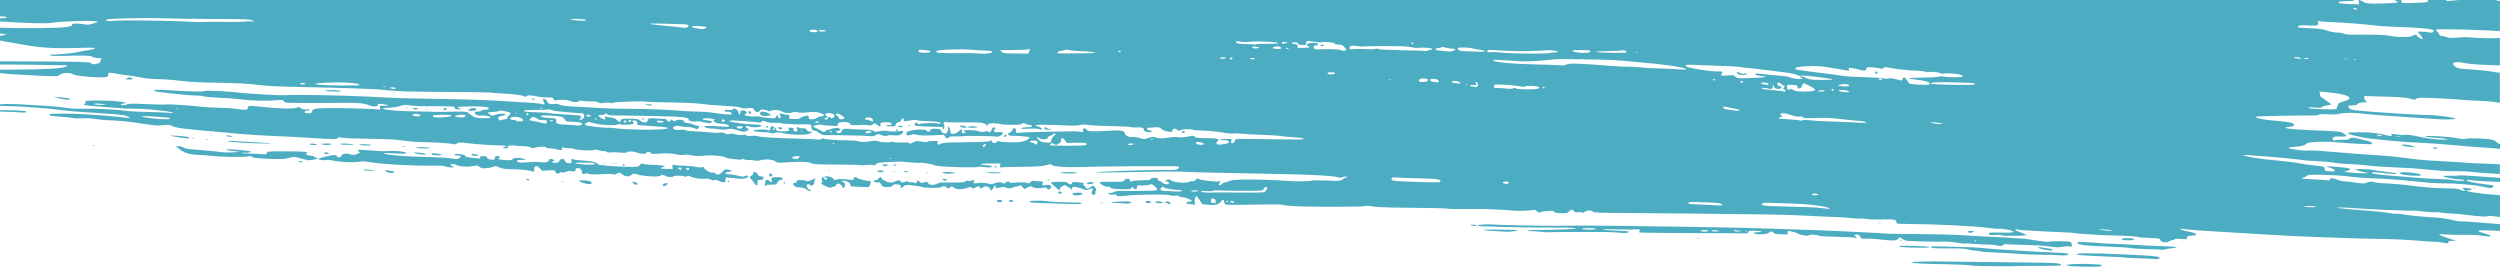 <?xml version="1.0" encoding="UTF-8"?>
<svg id="uuid-91c72cdd-0bb8-4648-9462-eeea792d809d" data-name="Layer 1" xmlns="http://www.w3.org/2000/svg" viewBox="0 0 992 105.85">
  <defs>
    <style>
      .border-top-shape {
        fill: #4cadc2;
      }
    </style>
  </defs>
  <path class="border-top-shape" d="M304.34,50.64c-.25,0-.46-.14-.46-.3,0-.17.2-.31.46-.31.25,0,.46.14.46.3,0,.17-.21.3-.46.31Z"/>
  <path class="border-top-shape" d="M278.08,50.23c.1-.1.36-.11.58-.03.24.1.17.17-.18.18-.32.02-.5-.06-.4-.16Z"/>
  <path class="border-top-shape" d="M255.33,47.44c-.26,0-.47-.13-.47-.3,0-.17.13-.31.28-.31.16,0,.37.14.48.3s-.03.3-.29.3Z"/>
  <path class="border-top-shape" d="M169.07,43.24c.1-.1.36-.11.58-.03.24.1.17.17-.18.18-.32.01-.5-.06-.4-.16Z"/>
  <path class="border-top-shape" d="M309.22,51.13c-.93-.43-.59-.81.53-.59.64.12.77.26.53.55-.25.3-.49.31-1.06.04Z"/>
  <path class="border-top-shape" d="M187.17,43.98c-1.38,0-1.52-.05-1.12-.45.92-.92,3.47-.83,2.9.1-.11.19-.91.34-1.78.34Z"/>
  <path class="border-top-shape" d="M177.07,43.38c-.26.42-1.08.43-1.08.01,0-.36.86-.76,1.11-.51.09.09.08.32-.03.49h0Z"/>
  <path class="border-top-shape" d="M161.37,42.78c-.42,0-.59-.07-.38-.15.21-.08.55-.09.76,0,.21.08.04.15-.38.15Z"/>
  <path class="border-top-shape" d="M164.69,43.43c-.53,0-.84-.12-.73-.3.1-.17.6-.31,1.1-.31.53,0,.84.12.73.3-.1.17-.6.31-1.1.31Z"/>
  <path class="border-top-shape" d="M356.4,50.19c-.11-.18.26-.31.91-.31s1.03.12.91.3c-.1.17-.51.31-.91.31-.4,0-.81-.13-.91-.3Z"/>
  <path class="border-top-shape" d="M398.35,53.95c.07-.21.35-.42.63-.48.35-.07.45.04.32.38-.21.56-1.14.66-.96.1Z"/>
  <path class="border-top-shape" d="M395.3,54.21c-.76-.24-12.78-.41-13.01-.19-.1.09-1.3.14-2.67.1-1.88-.06-2.65.04-3.11.39h0c-.81.63-.91.61-1.49-.27l-.5-.76-4.03.19q-5.35.25-6.68-.18c-.94-.31-1.39-.3-2.38.03-1.36.45-1.95.18-1.77-.8.08-.42.57-.66,1.93-.94,2.55-.52,5.93-.48,6.14.07.25.63,1.25.52,1.47-.18.16-.52.44-.59,2.15-.55,1.6.04,1.96.15,1.96.56,0,.63,1.34,1.54,1.92,1.31.68-.27,1.21-1.51.97-2.31-.21-.67-.19-.69.31-.22.29.27.55.96.58,1.52.04.71.22,1.05.6,1.12.89.17,1.86-.19,2.74-1.01,1.06-.99,1.53-.99,1.28-.01-.17.7-.1.76.81.75.82,0,.9-.06.46-.32-.29-.17-.54-.44-.54-.6,0-.47,4.42-.34,5.95.17,1.06.36,1.63.4,2.3.16.95-.34,1.79-.18,1.79.34,0,.17.27-.04.61-.46.33-.43.61-.91.61-1.08,0-.43.74-.66,1.21-.38.3.18.26.31-.15.54-.35.2-.47.49-.34.83.16.42.51.5,1.79.41,1.3-.09,1.61-.01,1.69.4.13.63-1.77,1.61-2.61,1.35Z"/>
  <path class="border-top-shape" d="M385.77,50.72c-1,0-1.81-.13-1.81-.3,0-.17.87-.31,2-.31,1.25,0,1.93.11,1.81.3-.1.17-1,.31-2,.31Z"/>
  <path class="border-top-shape" d="M415.79,51.47c-.86-.04-1.39-.2-1.39-.43,0-.65.63-.8,1.04-.24.23.32.59.46.89.35.27-.11.57-.06.67.09.1.17-.41.26-1.21.23Z"/>
  <path class="border-top-shape" d="M468.91,52.27c0-.15.27-.27.61-.27.59,0,.79.32.43.69-.24.24-1.04-.07-1.04-.42Z"/>
  <path class="border-top-shape" d="M321.32,52.21c-.6.04-.92-.13-1.14-.62-.25-.56-.55-.68-1.7-.68-.76,0-1.54-.15-1.72-.33-.5-.5-.8.2-.4.93.3.56.24.62-.61.62-.8,0-.93-.1-.85-.68.08-.59-.06-.7-1.07-.78-1.07-.08-1.14-.05-.84.5.41.77-.05.96-2.3.97-1.66,0-3-.42-2.72-.87.2-.33-1.59-1.33-1.96-1.1-.17.1-.3.45-.3.76,0,.72-.52,1.06-1,.66-.44-.36-5.86-.2-5.82.17.04.35,2.04.67,4.29.68,1.04,0,2.26.16,2.73.33.62.23,1.03.22,1.54-.05.56-.3,1.18-.27,3.24.15,3.43.71,9.49.8,10.63.15h0c1.06-.6,1.06-.91,0-.83ZM307.54,51.24c0,.17-.2.31-.46.31-.25,0-.46-.14-.46-.3,0-.17.2-.3.46-.3.25,0,.46.13.46.3ZM318.07,52.1c-.32.01-.5-.06-.4-.16s.36-.11.58-.03c.24.1.17.17-.18.18Z"/>
  <path class="border-top-shape" d="M524.49,18.34c-.33,0-.53-.13-.42-.3.1-.17.46-.3.8-.31s.53.13.42.3c-.1.17-.46.31-.8.31Z"/>
  <path class="border-top-shape" d="M382.46,50.65c-.74-.04-1.4-.25-1.47-.46-.18-.55,1.5-.49,2.23.07.55.43.5.45-.76.38Z"/>
  <path class="border-top-shape" d="M355.97,52.02c-.16,0-.37-.14-.48-.3-.1-.17.02-.31.29-.31.26,0,.48.14.48.3,0,.17-.13.3-.29.3Z"/>
  <path class="border-top-shape" d="M360.82,50.18c-.17,0-.3-.06-.3-.13,0-.07.14-.22.3-.32.17-.1.3-.04.3.13,0,.18-.14.32-.3.32Z"/>
  <path class="border-top-shape" d="M210.02,71.31c-.23.38-.48.38-1.07,0-.35-.23-.27-.3.4-.3.49,0,.78.12.67.3Z"/>
  <path class="border-top-shape" d="M129.74,60.51c.51.07.85.25.76.4-.19.31-1.46.37-1.75.08-.39-.38.08-.61.99-.48Z"/>
  <polygon class="border-top-shape" points="130.5 60.92 130.5 60.92 130.5 60.92 130.5 60.92"/>
  <path class="border-top-shape" d="M135.08,57.22c-.22-.36,2.3-.37,4.57-.03,1.34.2,1.16.24-1.43.28-1.68.03-3.03-.08-3.14-.25Z"/>
  <path class="border-top-shape" d="M129.6,56.93c1.27,0,1.95.11,1.83.3-.1.17-.92.31-1.83.31-.9,0-1.72-.13-1.83-.3-.12-.19.56-.31,1.83-.31Z"/>
  <path class="border-top-shape" d="M147.59,67.52h0s1.52.23,1.52.23l-1.98.02c-1.09.01-2.25-.09-2.59-.24-.49-.21-.41-.25.46-.26.59,0,1.75.11,2.59.23Z"/>
  <path class="border-top-shape" d="M289.33,72c0,.17-.14.31-.3.31-.17,0-.31-.14-.31-.3,0-.17.14-.3.3-.3.17,0,.3.14.31.3Z"/>
  <path class="border-top-shape" d="M253.03,72.94c.07.22-.12.38-.45.38-.74,0-1.83-.79-1.53-1.09.31-.31,1.81.23,1.98.71Z"/>
  <path class="border-top-shape" d="M156.23,68.45c-.54.35-.65.34-2.26-.06-1.67-.42-1.46-.99.27-.73,2.08.32,2.48.47,1.99.78Z"/>
  <path class="border-top-shape" d="M264.44,73.47c-.59.45-1.09.53-1.39.23-.35-.35.44-1.02,1.2-1.02.86,0,.92.24.19.79Z"/>
  <path class="border-top-shape" d="M142.69,57.5c-.41-.17.13-.26,1.67-.27,1.26,0,2.56.11,2.89.25.41.17-.13.26-1.67.27-1.26,0-2.56-.11-2.89-.25Z"/>
  <path class="border-top-shape" d="M233.87,71.88c.95.33,1.15.59.76.98-.11.11-.54.2-.96.21-.95,0-4.01-.98-4.01-1.28,0-.35,3.13-.28,4.21.09Z"/>
  <path class="border-top-shape" d="M223.64,71.98c.21.08.04.15-.38.15-.42,0-.59-.07-.38-.15.21-.08.55-.09.76,0Z"/>
  <path class="border-top-shape" d="M244.03,64.94c.1-.1.36-.11.58-.03.24.1.17.17-.18.18-.32.02-.5-.06-.4-.16Z"/>
  <path class="border-top-shape" d="M246.99,65.42c0-.17.2-.31.46-.31.25,0,.46.13.46.3,0,.17-.21.3-.46.3-.25,0-.46-.13-.46-.3Z"/>
  <path class="border-top-shape" d="M242.81,64.94c.1-.1.36-.11.58-.03.24.1.17.17-.18.18-.32.01-.5-.06-.4-.16Z"/>
  <path class="border-top-shape" d="M159.66,58.16c.29-.08.77-.08,1.07,0,.29.08.05.14-.53.14-.59,0-.83-.06-.53-.14Z"/>
  <path class="border-top-shape" d="M289.2,68.2c1.6-.25,1.45-.62-.37-.91-1.16-.18-1.31-.12-2.2.89-1.03,1.18-2.14,1.42-2.81.62-.26-.31-.65-.41-1.14-.29-.8.2-2.91-1.01-3.24-1.86-.13-.33-.42-.4-1.06-.26-.49.11-1.48.04-2.21-.16-.73-.2-2.62-.39-4.21-.43-1.59-.04-3.41-.17-4.05-.29-1.14-.22-1.16-.21-1.06.65l.1.87h-2.36c-2.17.01-3.01-.26-1.91-.6,1.46-.46,1.46-.57,0-.78-.84-.12-2.55-.23-3.81-.24-1.26-.01-2.76-.16-3.35-.33-.95-.28-1.13-.23-1.67.43-.6.73-.65.74-5.48.67-4.69-.07-10.8-.63-11.12-1.02-.61-.76-1.99-1.16-4.57-1.34-3.49-.24-4.5-.36-5.42-.65-.63-.2-.68-.14-.51.55.24.95-.18,1.25-1.4.99-.59-.13-1.03-.47-1.21-.93-.39-1.02-1.71-1-2.18.04-.29.64-.55.76-1.67.77-.73,0-1.32-.13-1.32-.3,0-.17.21-.31.46-.31.6,0,.58-.49-.03-.73-.95-.36-1.65-.19-1.65.39,0,.73-1.61,1-3.96.67-.92-.13-2.91-.1-4.42.07-1.92.21-3,.21-3.6-.02-1.26-.48-.68-.99,1.03-.91,2.04.1,2.17-.22.26-.62-1.77-.37-3.51-.17-3.74.45-.12.31-.76.36-2.68.25-2.54-.16-3.55-.49-2.59-.86.75-.29.3-.74-.73-.74-.68,0-.89.14-.89.59,0,.82-.44,1.01-1.81.79-.8-.13-1.23-.38-1.33-.78-.12-.47-.43-.59-1.54-.58-1.17,0-1.36.08-1.19.51.17.45-.03.48-1.91.3-3.17-.3-4.09-.51-4.09-.93,0-.22-.59-.46-1.41-.57-2-.27-2.85-.23-2.85.12,0,.17.54.3,1.2.3,1.51,0,1.77.38.73,1.07-.69.46-1.02.48-2.36.19-1.46-.31-7.71-.65-14.19-.76-4.74-.08-11.82-.71-12.87-1.14-.97-.4-.96-.4.69-.31.92.05,3.09.14,4.82.2,2.88.1,3.1.06,2.65-.38-.49-.48-3.8-.76-7.17-.6-2.14.1-2.62.08-7.25-.3-2.4-.19-4.44-.27-4.54-.17-.1.1.08.38.4.62.56.41.53.46-.54.91-1.35.57-1.86.59-3.14.14-1.31-.47-3.08-.11-3.28.67-.19.74-1.73.87-1.74.15,0-.32-.32-.46-1.08-.45-1.32,0-6.23,1.22-6.23,1.54,0,.4,1.53.64,2.85.44.69-.1,1.88-.03,2.63.16,2.34.6,7.87.91,10.17.56,1.4-.21,2.62-.22,3.65-.03,4.86.92,18.37,1.71,25.97,1.53,2.21-.05,4.27.03,4.57.19.3.16,1.37.38,2.38.48,1.77.18,1.8.18.99-.29-.46-.26-.84-.61-.84-.77,0-.44,1.6-.36,2.29.11.92.64,4.39.89,6.48.47,1.7-.34,1.88-.32,2.73.3.76.56,1.2.65,2.7.53.98-.08,2.23-.33,2.78-.56.87-.37,1.11-.36,1.98.07,1.45.73,2.4.86,6.62.94,2.09.04,4.66.28,5.71.53l1.9.46v-.99c0-.75.15-1.04.66-1.21.52-.17.86,0,1.55.77l.88.98,2.64-.11c2.54-.11,2.64-.09,2.74.57.07.49.3.68.82.68.4,0,.81-.15.92-.33.11-.18.53-.25.93-.15.4.1,1.11-.02,1.59-.27.59-.31,1.18-.37,1.9-.21,1.32.29,1.8.13,1.8-.61,0-.44.21-.58.85-.59,1.04,0,1.59.49,1.59,1.44,0,.79.78,1.25,1.28.75.22-.22.65-.21,1.43.06.82.28,2.19.32,5.21.14,2.52-.15,4.31-.13,4.65.05.39.21.74.16,1.22-.18.92-.65,1.36-.6,2.42.28,1.11.93,2.42.97,3.55.13.79-.59.93-.6,2.2-.19,2.56.83,9.12,1.14,9.37.46.15-.43,1.35-.32,2.01.18.65.49,2.78.6,3.04.16.23-.37,3.88-.36,4.34,0,.24.19.58.18.99-.04.47-.25.8-.24,1.31.04,1.16.64,3.96,1.11,5.58.93,1.1-.12,1.82-.03,2.52.33.66.34,1.14.41,1.47.22.34-.19.9-.1,1.74.28,1.28.58,2.59.75,2.65.34h0c.02-.13.05-.57.07-.99.04-.62.18-.75.8-.68,5.52.63,5.99.65,7.08.31.63-.2,1.14-.48,1.14-.63,0-.47-.91-.63-1.38-.23-.37.31-.91.28-2.81-.18-1.29-.31-2.94-.56-3.65-.57-1.74,0-1.67-.64.11-.91ZM235.85,65.18c-.18.29-5.12.14-6.79-.2-1.56-.32-.17-.53,3.08-.46,3.54.07,4.02.16,3.71.67ZM270.44,67.05c0,.38-.51.34-1.33-.1-.4-.22.45-.64.92-.47.23.09.41.34.41.57ZM273.48,67.02c0,.34-.21.47-.68.4-.38-.05-.68-.23-.69-.4,0-.17.31-.35.68-.4.47-.07.68.06.69.4Z"/>
  <path class="border-top-shape" d="M300.63,73.26c-.08.55-.97.16-1.36-.6-.24-.46-.72-1.1-1.08-1.42-.81-.73-.82-1.28-.04-1.49.36-.1.61-.42.61-.8,0-1,1.38-.86,1.89.2.31.63.63.83,1.31.83.6,0,.93.17,1,.5.13.64-.39.96-1.52.93-.78-.02-.88.08-.84.8.03.45.04.92.02,1.05Z"/>
  <path class="border-top-shape" d="M170.4,58.64c.81.34-3.51.37-5.18.03-.98-.2-.65-.25,1.67-.27,1.59-.01,3.17.09,3.5.24Z"/>
  <path class="border-top-shape" d="M169.04,61.11c0,.15-.4.27-.9.27-1.14,0-4.06-.61-3.87-.81.26-.26,4.76.25,4.77.54Z"/>
  <path class="border-top-shape" d="M171.21,60.92c.28-.28,4.22.19,4.04.48-.22.35-3.2.34-3.77-.02-.25-.15-.37-.36-.27-.46Z"/>
  <path class="border-top-shape" d="M310.64,70.89c0,.22-.36.44-.81.5-.53.06-.99.42-1.31,1-.47.86-.59.9-2.37.87-1.04-.02-1.96.09-2.05.24-.3.48-.82.31-.63-.2.1-.27.18-.81.18-1.22,0-.92.95-1,1.8-.16.72.71.96.52.74-.58-.16-.79-.09-.85,1-.99,1.67-.21,3.46.07,3.46.54Z"/>
  <path class="border-top-shape" d="M239.16,64.65c.1-.1.36-.11.58-.03h0c.24.1.17.17-.18.19-.32.01-.5-.06-.4-.16Z"/>
  <path class="border-top-shape" d="M187.07,61.41c-.17-.51,1.05-.47,2.21.07l.92.43-1.5-.06c-.88-.03-1.55-.21-1.63-.44Z"/>
  <path class="border-top-shape" d="M258.64,41.64c-.21.34-.79.34-2.13,0-.78-.19-.67-.24.7-.27,1.01-.03,1.55.07,1.43.26Z"/>
  <path class="border-top-shape" d="M298.08,44.76h0c0,.55-.8.55-1.01,0-.09-.24-.09-.5,0-.59.28-.28,1.01.14,1.02.59Z"/>
  <path class="border-top-shape" d="M303.17,44.37c.74.1,1.69.45,2.1.77l.75.59-1,.13c-1.84.23-2.03.23-2.79-.06-.58-.22-.72-.44-.59-.95.15-.59.31-.64,1.52-.48Z"/>
  <path class="border-top-shape" d="M132.88,35.79c1.88.14,2.55.29,2.14.46-.34.14-1,.19-1.48.11-.48-.08-1.78-.15-2.89-.15-1.65-.01-1.88-.07-1.26-.32.45-.18,1.86-.22,3.5-.1Z"/>
  <path class="border-top-shape" d="M212.05,39.34c.1.17-.02.3-.27.3-.25,0-.54-.13-.65-.3s.02-.31.27-.31c.25,0,.54.14.64.3Z"/>
  <path class="border-top-shape" d="M952.45,69c-.38-.13-.36-.22.11-.48,1.05-.59,8.11.24,8.11.96,0,.56-6.36.19-8.22-.47Z"/>
  <path class="border-top-shape" d="M981.47,74.7c.1-.1.36-.11.58-.03h0c.24.1.17.17-.18.19-.32.01-.5-.06-.4-.16Z"/>
  <path class="border-top-shape" d="M52.57,31.19c.09.27-.3.38-1.34.38-1.38,0-1.43-.04-.86-.47.69-.53,2.02-.47,2.21.09Z"/>
  <path class="border-top-shape" d="M970.52,55.1c1.13.24,1.05.26-.91.3-2.97.06-6.87-.47-11.88-1.6-1.33-.3-2.67-.41-3.54-.29-.77.11-2.25.03-3.28-.17-1.86-.36-2.71-.2-1.85.34.64.4-.76.39-2.14-.02-2.7-.8-6.22-1.19-10.75-1.17-3.07,0-4.75.12-4.63.31.37.6,5.29,1.78,9.3,2.23,7.15.81,13.42,1.34,17.51,1.5,4.23.17,12.34.76,19.79,1.46,2.51.23,6.14.51,8.07.6,1.93.1,4.32.3,5.33.44.13.02.28.04.46.06v-2c-.74-.05-.91-.24-1.27-.64-.41-.46-1.23-.87-2.17-1.07-2.14-.45-9.1-.68-10.03-.32-.54.21-1.64.13-3.78-.28-3.35-.64-12.8-1.12-12.5-.63.1.16,1.73.38,3.62.49,1.89.11,3.99.31,4.66.46ZM944.64,53.96c-.5.01-1.12-.11-1.37-.27-.36-.23-.3-.29.3-.28.42,0,1.04.13,1.37.27.52.22.48.26-.3.28ZM951.64,54.18c-.84,0-1.22-.05-.84-.12h0c.37-.08,1.06-.08,1.52,0,.46.07.16.13-.68.13Z"/>
  <path class="border-top-shape" d="M957.65,58.04l1,.45-1.37-.13c-3.18-.3-4.26-.5-4.27-.81,0-.45,3.32-.1,4.63.49Z"/>
  <path class="border-top-shape" d="M967.03,58.79c0,.39-.92.39-1.52,0-.35-.22-.22-.3.53-.3.54,0,.99.13.99.3Z"/>
  <path class="border-top-shape" d="M89.85,54c-.35-.22-.24-.29.45-.27.5.01,1.26.13,1.68.27.66.21.6.25-.46.27-.67.02-1.42-.1-1.67-.27Z"/>
  <path class="border-top-shape" d="M691.61,29.74c-1.24,0-1.76-.14-2.18-.6-.66-.73-.19-.8,1.06-.16.54.28,1.24.38,1.81.26.6-.12.93-.07.93.15,0,.21-.62.34-1.63.35Z"/>
  <path class="border-top-shape" d="M83.54,53.53c.1-.1.36-.11.58-.03.24.1.17.17-.18.18-.32.01-.5-.06-.4-.16Z"/>
  <path class="border-top-shape" d="M107.22,56.8c.77.05.36.11-.91.15-3.52.1-16.14-.59-16.14-.89,0-.14,1.27-.19,2.82-.1,2.57.15,10.9.64,14.24.84Z"/>
  <path class="border-top-shape" d="M81.56,55.34c.21-.08.62-.09.91-.02.3.08.13.14-.37.15-.5,0-.74-.05-.54-.14Z"/>
  <path class="border-top-shape" d="M122.9,57.25c-.23-.37,1.87-.38,2.74,0,.45.19.19.27-.97.29-.87.01-1.67-.11-1.77-.28Z"/>
  <path class="border-top-shape" d="M0,43.7c3.87.01,8.88.16,9.86.37.64.14.76.26.46.46-.22.15-1.02.2-1.78.11-.75-.09-4.32-.25-7.92-.35-.22,0-.42-.01-.62-.02v-.57Z"/>
  <path class="border-top-shape" d="M36.81,57.6c.21-.08.55-.09.76,0,.21.08.04.15-.38.16-.42,0-.59-.07-.38-.15Z"/>
  <path class="border-top-shape" d="M27.88,39.3c.31.49-2.77.26-4.6-.35l-1.83-.61,1.52.16c3.66.38,4.75.55,4.9.8Z"/>
  <path class="border-top-shape" d="M120.18,64.26c-.1.17-.56.22-1.01.11-1.22-.29-1.2-.41.06-.41.68,0,1.06.12.95.3Z"/>
  <path class="border-top-shape" d="M76.07,54.75c.21-.08.62-.09.91-.01.3.08.13.14-.37.15-.5,0-.74-.05-.54-.14Z"/>
  <path class="border-top-shape" d="M67.65,53.86c-.18-.2,4.52.08,6.44.38.63.1,1.08.3.98.45-.09.15-.27.27-.4.27-.82,0-6.88-.94-7.02-1.09Z"/>
  <path class="border-top-shape" d="M124.35,63.36h0c-.79.11-1.59.22-1.78.25-.19.02-1.22-.22-2.29-.53-3.21-.94-3.52-.97-5.82-.38-1.97.5-2.84.54-7.99.31-4.53-.19-5.89-.35-6.31-.72-.4-.36-.8-.41-1.68-.23-1.66.35-10.72.25-13.94-.17-1.51-.19-4.04-.38-5.63-.41-3.16-.06-5.76-.78-7.29-2.02-.47-.38-1.11-.85-1.43-1.05-.5-.32-.42-.36.65-.38.7-.01,1.55.2,1.98.51.5.35,1.64.6,3.34.73,6.96.53,10.06.82,11.82,1.09,1.06.16,3.18.2,4.72.09l2.8-.21-2.16-.2c-2.24-.2-3.62-.52-3.38-.77.23-.23,9.17.52,9.47.8.42.39-1.2.69-2.65.5-1.05-.14-1.14-.12-.53.13.41.17,1.51.28,2.44.24.93-.04,2.89.04,4.37.17,2.58.23,2.69.21,2.85-.41.17-.64.28-.65,6.6-.66,3.54,0,7.18.07,8.09.17,1.47.15,1.59.22,1.1.58-.52.38-.5.43.27.72.46.17,1.21.31,1.68.31.47,0,1.03.2,1.24.45.21.25.59.45.85.45.96,0,0,.44-1.39.64Z"/>
  <path class="border-top-shape" d="M305.34,69.64c-.27-.69-.25-.73.37-.74.77,0,1.02.32.62.81h0c-.45.54-.77.52-.99-.07Z"/>
  <path class="border-top-shape" d="M842.63,100.94c13,.58,15.33.86,14,1.72-.25.16-.79.23-1.21.15-.42-.08-3.22-.21-6.22-.3-3-.09-5.55-.22-5.68-.3-.12-.08-3.49-.27-7.49-.42-7.47-.29-11.74-.57-11.96-.77-.74-.66,5-.69,18.55-.09Z"/>
  <path class="border-top-shape" d="M833.98,105.19c.09.15-.11.37-.44.5-.91.34-12.21.1-13.11-.28-.68-.29-.45-.36,1.81-.58,3.03-.29,11.5-.03,11.75.36Z"/>
  <path class="border-top-shape" d="M808.86,105.5c-5.05-.01-9.23.03-9.29.09h0c-.06.06-2.25.09-4.86.06-2.61-.03-6.36-.07-8.32-.09-1.97-.02-4.33-.16-5.25-.31-.92-.15-4.83-.33-8.68-.4-9.67-.17-12.66-.31-13.55-.67-.57-.23.29-.32,3.5-.39,2.34-.05,4.54-.08,4.87-.07,1.77.05,26.54.34,36.69.43,11.65.1,13.69.25,13.94.98.1.3-1.8.38-9.05.36Z"/>
  <path class="border-top-shape" d="M759.16,97.58c3.84.07,6.33.24,6.54.44.48.48-11.32.29-12.13-.2-.48-.28.7-.34,5.6-.25Z"/>
  <path class="border-top-shape" d="M753.93,95.43c.21-.08.55-.09.76,0,.21.08.04.15-.38.15-.42,0-.59-.07-.38-.15Z"/>
  <path class="border-top-shape" d="M446.46,80.76c-.59-.1-2.06-.19-3.27-.19-1.21,0-2.21-.09-2.21-.2,0-.34,6.53-.64,7.32-.34l.75.28-.76.32h0c-.42.18-1.24.23-1.83.13Z"/>
  <path class="border-top-shape" d="M436.34,80.49c.38-.07.99-.07,1.37,0,.38.07.07.13-.68.13-.75,0-1.06-.06-.69-.13Z"/>
  <path class="border-top-shape" d="M454.86,80.47c-.72-.27-.27-.73.73-.73.94,0,1.47.45.84.71-.55.22-1.03.23-1.57.02Z"/>
  <path class="border-top-shape" d="M458.71,79.95c.53-.19,2.45.1,2.8.42.17.15-.37.27-1.27.27-1.48,0-2.36-.39-1.53-.69Z"/>
  <path class="border-top-shape" d="M463.02,80.62c-.6-.22-.74-.41-.5-.64.37-.38,2.27.3,2.01.72-.2.32-.52.3-1.51-.07Z"/>
  <path class="border-top-shape" d="M674.62,94.43c.38.07.07.13-.68.13-.75,0-1.06-.06-.69-.13.38-.07.99-.08,1.37,0Z"/>
  <path class="border-top-shape" d="M787.04,93.83c-1.34-.05-5.04-.27-8.22-.49-3.18-.22-10.65-.42-16.59-.45-5.95-.03-11.49-.09-12.33-.14-.84-.05-4.13-.24-7.31-.43-3.18-.19-7.36-.39-9.29-.45-1.93-.06-4.6-.19-5.94-.28-1.34-.09-4.77-.23-7.61-.31-8.71-.24-11.41-.33-15.68-.51-2.26-.1-7.06-.24-10.66-.31-3.6-.07-8.88-.19-11.72-.26-2.85-.07-9.49-.18-14.77-.24-5.27-.06-15.21-.2-22.07-.31-10.39-.17-18.13-.19-23.44-.07-4.85.11-23.8-.19-27.25-.42-4.14-.29-7.32-.13-7.82.38-.12.12.25.22.83.21.58,0,2.36.05,3.95.12,5.56.25,19.99.5,25.73.43,3.18-.04,6.61.04,7.61.17,1.65.21,1.38.26-2.89.52-2.59.16-7,.26-9.79.24-3.65-.04-5.14.05-5.3.31-.15.25-.03.31.42.19.35-.09,2.26,0,4.23.21,1.98.21,3.7.32,3.83.24.13-.08,2.6-.13,5.48-.12,2.88.02,7.37.01,9.96,0,6.67-.05,9.7.04,13.25.37,1.68.16,2.98-.14,2.54-.58-.1-.1-2.16-.24-4.58-.32-2.42-.08-4.8-.27-5.29-.43-.6-.19.82-.23,4.28-.1,2.85.1,5.55.16,6.01.13,4.19-.26,4.61-.18,3.89.69-.44.53-1.34.48,11.26.62,4.27.05,11.67.08,16.44.08,4.77,0,9.29.01,10.05.03,4.99.13,5.63.08,5.59-.47-.04-.46.24-.53,2.13-.52,2.74.02,4.21.52,1.64.56-.96.02-1.75.15-1.75.31,0,.79,5.14.72,6.01-.08.74-.67,1.48-.67,1.86,0,.25.44.82.55,3.29.61,1.95.05,2.84-.02,2.56-.21-.62-.42-.18-1.39.5-1.11.29.12,1.04.32,1.66.44.62.12,1.45.43,1.85.69.96.63,4.03,1,4.32.53.23-.38,3.39-.15,3.97.29.17.13,3.32.3,7,.37,3.69.08,6.94.23,7.23.35.68.27.7-.33.02-.71-.46-.25-.44-.3.11-.48.87-.28,1.61.08,1.94.92.26.67.41.72,2.34.64,1.13-.05,3.36.08,4.96.28,1.59.2,3.81.4,4.93.43,1.75.06,2.14-.03,2.77-.62.71-.67.74-.68,1.46-.12.41.31,1.15.68,1.65.82.88.24,11,.5,15.59.4,1.21-.02,3.37.17,4.81.44s2.73.41,2.87.32c.14-.09,1.88-.02,3.87.15,1.99.17,4.49.29,5.55.26,1.06-.02,2.61.13,3.44.34,1.33.34,1.61.32,2.41-.16.5-.29,1.04-.46,1.2-.36.16.1,3.31.23,7,.3s8.08.32,9.75.57c3.29.49,4,.5,6.1.12.75-.14,1.81-.18,2.34-.09.91.15.97.1.88-.67-.05-.46-.33-.96-.62-1.12-.58-.32-6.83-.37-8.45-.06-.56.1-2.59-.08-4.51-.41-1.93-.33-4.19-.67-5.02-.76-1.58-.17-12.21-.77-16.44-.92ZM633.28,90.81c.12.19-.8.31-2.55.31-1.51,0-2.82-.13-2.93-.3-.12-.19.8-.31,2.55-.31,1.51,0,2.82.13,2.93.3ZM677.88,91.59c0,.17-.68.31-1.52.31-.84,0-1.52-.13-1.52-.3,0-.17.68-.31,1.52-.31.84,0,1.52.13,1.52.3ZM680.85,91.86c-.98.02-1.75-.1-1.75-.27,0-.35,1.63-.36,2.74,0,.58.19.35.25-.99.28ZM689.67,91.86c-.77,0-1.49-.14-1.61-.32-.14-.23.25-.26,1.27-.12,1.94.28,2.06.44.33.44ZM692.98,91.83c-.32.01-.5-.06-.4-.16.1-.1.36-.11.58-.03.24.1.17.17-.18.18ZM783.87,95.86c-.18,0-.32-.14-.32-.3,0-.17.06-.31.13-.31.07,0,.22.14.32.3s.04.3-.13.3Z"/>
  <path class="border-top-shape" d="M842.05,95.11c-.3-.19-.23-.31.3-.45,1.55-.42,4.52-.14,4.52.43h0c0,.34-4.28.36-4.82.02Z"/>
  <path class="border-top-shape" d="M857.62,97.66c3.31.11,6.09.29,6.16.41.07.12-.83.32-2.02.44-1.19.12-2.45.34-2.81.48-.36.14-.91.19-1.23.1-.32-.09-2.79-.2-5.48-.23-2.69-.04-5.65-.23-6.57-.42-.92-.19-5.1-.47-9.29-.61-8.46-.3-11.29-.61-11.99-1.31-.43-.43-.24-.47,1.95-.47,1.33,0,3.79.13,5.47.29,1.68.16,4.9.35,7.16.43,2.26.07,6.03.26,8.37.42,2.34.16,6.98.37,10.29.48Z"/>
  <path class="border-top-shape" d="M744.53,29.28c-.25,0-.46-.2-.46-.46,0-.25.2-.46.45-.46.25,0,.46.21.46.46,0,.25-.2.46-.46.46Z"/>
  <path class="border-top-shape" d="M934.26,0H0v6.48c.86.02,1.56.06,1.94.13,1.09.22,1.12.24.4.46C2.11,7.14,1.22,7.2,0,7.25v1.27c.45.02.83.04,1.12.06,8.9.65,18.34.85,19.94.42,1.82-.48,14.96-.93,16.74-.58l1.22.24-2.01.65c-1.54.5-2.29.59-3.2.39-1.2-.26-2.89-.38-4.49-.32-.62.02-.82.16-.7.46.13.32-.34.52-1.87.82C23.97,11.21,8.86,11.35,0,10.98v2.33c1.95.17,2.58.32,2.28.49C2.14,13.87,1.23,14.04,0,14.22v1.8c.6.17,1.72.4,2.85.59,1.49.25,4.17.71,5.94,1.04,6.89,1.28,12.01,1.62,20.99,1.4,7.17-.18,8.29-.15,7.82.21-.3.23-1.4.52-2.43.63-1.03.11-2.7.4-3.71.65-2.24.54-6.83,1.04-9.89,1.09-1.9.02-2.15.08-1.52.35.43.18,2.22.28,4.11.23,9.12-.26,11.54-.19,12.61.35.57.29,1.66.53,2.41.53,1.28,0,1.34.03.91.53-.26.29-.4.7-.33.89.08.21-.35.5-1.03.69-1.62.45-2.25.41-2.68-.18C35.66,24.53,28.78,24.38,0,24.33v1.26c3.35,0,6.7.03,9.39.07,5.95.09,12.38.18,14.31.2,3.22.03,3.44.07,2.7.47-1.58.86-7.15,1.21-20.43,1.28C3.84,27.62,1.8,27.64,0,27.67v1.33c2.89.36,7.02.63,14.43.99,6.87.34,8.58.34,8.83.03.88-1.12,4.25-1.44,5.75-.55,1.01.6,6.92,1.24,11.36,1.22,2.26,0,2.75-.26,2.58-1.3-.11-.67.67-.69,3.51-.11,1.14.23,3.03.52,4.21.63,1.17.11,3.43.48,5.03.81,1.95.41,4.24.63,7,.67,2.26.03,6.3.33,8.98.67,3.57.45,7.44.66,14.46.77,9.1.15,11.47.29,18.27,1.08,1.59.19,5.29.39,8.22.45,2.93.06,7.04.16,9.14.22,2.09.06,6.41.16,9.59.22,7.13.13,20.85.71,21.16.89.2.12,2.6.29,8.99.62,1.17.06,8.91.14,17.2.19,8.29.04,15.41.15,15.83.23.42.09,2.34.24,4.26.34,4.84.25,8.46.7,9.15,1.13.45.28.66.28.95-.01.49-.5,1.46-.47,4.21.09,1.26.26,2.97.44,3.81.41,2.3-.1,2.53-.04,2.75.65.16.51.36.6,1.01.44.44-.11,1.01-.19,1.26-.17.25.01,1.1,0,1.89,0,.79-.02,1.84.18,2.35.44,1.07.55,3.38.63,3.38.11,0-.25.53-.28,1.9-.1,1.05.13,2.64.21,3.54.18,1.07-.04,1.89.1,2.37.41.59.38,1.04.42,2.3.18.96-.18,1.86-.18,2.31-.01.47.18.87.17,1.11-.03.39-.33,12.19-.78,12.67-.48.15.09,3.05.21,6.44.26,9.24.14,14.82.38,16.52.7.84.16,3.85.42,6.7.58,6.36.36,7.95.53,8.75.96.38.2,1.34.25,2.53.12,1.88-.21,1.93-.19,2.61.72.8,1.07,1.63,1.2,2.1.33.28-.52.53-.58,1.76-.42.79.1,1.61.32,1.82.48.25.2.51.19.76-.02.68-.56,3.75-.42,4.55.21.72.56,2.71.85,3.59.53,1.17-.43,2.16-.5,2.83-.2.52.23,1.62.24,3.81.01,3.01-.31,3.52-.26,5.79.59.98.36.67,1.01-.51,1.05-.53.02-1.21.25-1.51.52-.3.27-1.15.53-1.9.58-1.28.09-1.37.04-1.46-.72-.09-.76-.18-.8-1.22-.63-.62.1-1.47.44-1.9.76-.61.45-1.2.56-2.74.49l-1.96-.09.09-.88c.08-.77.01-.86-.58-.7-.37.1-1.16-.02-1.75-.27-1.23-.51-1.93-.16-1.27.63.28.34.31.58.08.81-.39.4-.99.09-.99-.52,0-.67-.65-.52-.83.19-.16.6-.3.62-2.94.43-1.53-.11-3.03-.33-3.35-.5-.31-.16-1.27-.21-2.13-.12-1.74.2-5.08-.47-3.9-.79,1.08-.29.85-1.35-.33-1.53-1.25-.19-1.45-.06-1.44.89,0,.48-.14.72-.38.64-.21-.07-.35-.39-.32-.71.09-.79-1.92-2.11-2.18-1.43-.12.31-.54.43-1.31.39-1.96-.11-2.33-.03-1.94.44.2.24.67.35,1.11.27.76-.15,1.67.34,1.67.9,0,.37-3.77.11-7.31-.5-1.42-.25-3.96-.45-5.63-.45-1.67,0-4.48-.13-6.24-.29-5.43-.48-15.38-.86-22.16-.85-3.56.01-8.57-.13-11.11-.31-2.55-.18-5.46-.35-6.46-.39-5.57-.2-8.88-.53-9.56-.95-.5-.31-1.1-.4-1.91-.27-1.7.28-2.59-.03-3.01-1.05-.26-.63-.58-.89-1.1-.88-.72,0-.72.02-.24.94.27.52.42,1.01.32,1.11-.09.09-.75.02-1.47-.16-.72-.18-3.15-.42-5.41-.54-6.55-.33-6.75-.35-8.83-.53-3.71-.32-13.97-.68-25.27-.87-16.49-.29-18.1-.34-29.08-.94-3.35-.18-10.82-.43-16.59-.54-9.1-.18-12.61-.18-16.9,0-1.72.07-12.62-.52-15.45-.84-6.37-.72-14.83-1.17-15.76-.84-1.02.36-6.04.25-14.1-.3-5.1-.35-6.69-.26-5.65.33.28.15,1.85.42,3.5.59,1.65.17,4.72.51,6.81.75,2.09.24,4.79.44,6,.43,1.2,0,2.57.14,3.04.32.47.19,3.33.44,6.34.56,3.02.12,6.92.43,8.68.68,3.56.5,10.1.65,13.9.32,2.31-.21,2.51-.18,2.82.4.32.6.62.62,6.65.66,3.47.02,6.73.03,7.23.03.5,0,4.27-.04,8.37-.07,7.48-.07,9.53.11,11.64.99,1.28.53,2.61.6,3.28.16.25-.16.32-.3.15-.31-.17,0-.08-.15.2-.31.32-.19,1.07-.19,2.11,0,2.53.47,2.34.73-.44.61-1.12-.05-1.17,0-1.03.73l.15.78-3.38-.19c-7.47-.41-19.09-.51-21.6-.19-1.46.19-1.82.35-2.03.92-.36.97-.69,1.1-2.11.88-1.01-.16-1.18-.27-.9-.61.19-.23.75-.42,1.24-.42.57,0,.82-.12.69-.33-.13-.2-.62-.25-1.25-.13-.78.15-1.31.04-2.09-.44-.9-.55-1.14-.59-1.74-.24-.97.55-6.7.45-13.18-.25-2.85-.3-5.42-.5-5.71-.42-.29.07-.53.39-.53.71,0,.92-.76,1-4.38.49-1.86-.27-5.03-.48-7.04-.48-2.01,0-5.43-.21-7.61-.46-4.5-.53-12.84-1.04-13.4-.82-.21.08-3.59.01-7.52-.16-6.05-.26-7.28-.24-8.03.13-.94.47-2.96.32-2.21-.16.22-.14.81-.26,1.3-.27,1.6-.01.6-.34-2.3-.75-1.57-.22-5.22-.39-8.11-.38-4.88.02-5.25.06-5.09.56.11.34-.03.61-.37.74-1.07.42.32.69,5.25,1.05,2.68.19,6.21.47,7.85.63,1.64.15,4.59.27,6.55.27,1.96,0,4.73.12,6.15.27,6.96.73,8.71.97,9.13,1.25.32.21.04.24-.91.12-.75-.1-4.45-.24-8.22-.31-3.77-.07-7.68-.26-8.7-.41-3.62-.56-11.92-1.01-16.72-.91-3.47.07-5.79-.04-8.07-.4-1.76-.28-5.05-.6-7.31-.73-2.26-.13-6.76-.39-9.99-.58C4.72,41.21,1.56,41.21,0,41.39v.61c.56.05,1.29.07,2.08.07,4.27-.01,15.96.8,20.92,1.46,2.35.31,5.57.64,7.16.73,1.59.09,4.67.3,6.85.46,2.18.16,5.82.42,8.09.57,2.94.2,4.52.45,5.48.87,1.71.76,1.17.79-3.78.21-2.04-.24-5.01-.5-6.6-.6-1.59-.1-4.74-.29-7-.44-5.4-.35-13.32-.35-13.54.01-.33.54.59.75,4.24.96,2.01.12,4.28.35,5.03.52.75.17,2.4.23,3.66.13,1.42-.11,3.5-.01,5.48.28,1.76.25,3.68.46,4.26.45,1.85-.02,9.22.58,10.96.9,2.76.5,8.31,1.24,9.29,1.24.5,0,1.77-.09,2.81-.2,1.56-.16,2.1-.09,3.07.41,1.48.77,4.39,1.13,19.71,2.45,2.01.17,5.64.5,8.07.74,2.43.23,7.91.56,12.18.73,4.27.17,10.64.5,14.16.73,9.45.62,11.09.64,11.4.14.2-.32.59-.37,1.59-.2,1.46.25,4.43.35,14.42.52,4.35.07,7.87.3,10.05.65,1.84.29,4.79.56,6.55.58,5.71.09,12,.46,13,.77.77.23,1.14.19,1.76-.22.71-.47,1.08-.48,3.75-.15,4.08.5,10.45.95,13.01.91,1.17-.02,2.34.1,2.59.27.36.23.27.3-.4.31-.49,0-.77.14-.67.31.1.17.61.3,1.12.3.7,0,.88-.12.75-.46-.24-.64.99-.9,2.94-.62.87.12,2.48.24,3.59.25,1.2.02,2.21.2,2.51.45.4.33.78.35,1.86.07,1.71-.43,4.54-.47,4.28-.05-.11.19.34.3,1.16.3.74,0,1.74.12,2.23.27.49.15,1.38.34,1.99.43,1,.13,1.09.09.94-.48-.16-.59-.08-.62,1.02-.4.66.13,1.6.21,2.1.19.5-.02,1.19.09,1.52.26.96.47,7.22.85,7.83.47.37-.22.93-.21,1.91.05.76.2,1.79.37,2.28.36.49,0,.99.15,1.1.34.13.21.74.27,1.62.17.77-.09,2.44-.06,3.69.06,1.76.18,2.4.14,2.77-.18.49-.42,3.13-.29,3.78.2.17.12,1,.32,1.85.43,1.21.16,1.63.1,1.94-.28.51-.62,1.43-.62,1.78,0,.22.4.68.45,2.68.31,3.31-.23,3.1-.23,5.25-.08,1.06.08,2.36.27,2.89.44.53.16,1.51.2,2.18.07.76-.15,1.9-.08,3.05.19,1.21.28,2.6.35,4.11.22,3.06-.26,2.83-.26,5.92-.06,1.65.11,3,.36,3.44.65.4.26,1.5.52,2.46.59.95.07,2.24.2,2.85.3.66.11,1.19.05,1.31-.15.14-.23.39-.23.85.02.35.19,1.4.33,2.31.32.92-.01,1.95.09,2.31.22.37.14,1.28.06,2.16-.18,1.95-.54,4.75-.28,5.78.52.7.55,1.04.58,4.5.34,4.7-.32,8.58-.24,9.41.21,1.1.58,1.99.64,10.78.68,4.7.02,8.69.13,8.88.25.19.12,1.21.09,2.27-.06,1.17-.16,2.23-.16,2.69.01.61.23.86.16,1.27-.35.5-.62,2.13-.8,9.54-1.04.33,0,2.17.13,4.07.32,1.9.19,3.59.26,3.73.17.36-.23,4.83.45,5.58.85.9.48,3.53.69,11.39.93,2.74.08,5.5.03,6.14-.11.69-.16,1.78-.14,2.69.03,1.61.31,3.38.08,2.9-.38-.15-.15-1.2-.31-2.33-.36-1.13-.05-2.06-.23-2.06-.39,0-.18,1.52-.31,3.89-.31h3.88s-.1.87-.1.87c-.09.79-.03.86.64.69.41-.1,3.95-.21,7.87-.23,6.49-.03,9-.25,10.81-.95.43-.17.79-.1,1.09.2.64.63,5.4,1.05,9.97.86,7.76-.31,39.77-.5,40.28-.24.49.25.49.3-.04.84-.52.52-1.11.57-6.92.57-7.44,0-25.66.64-25.93.91-.1.1,4.26.1,9.7-.01,17.83-.36,22.32-.39,25.87-.19,1.93.11,7.41.27,12.18.35,4.77.08,10.94.21,13.7.28,2.76.07,8.45.19,12.64.26,11.29.2,20.17.68,21.89,1.2,1.05.32,1.58.35,1.81.12.18-.18.81-.32,1.4-.32h1.08s-1.06.47-1.06.47c-.58.25-1.27.66-1.53.89-.39.36-1.41.4-5.94.21-3.01-.12-5.7-.11-5.97.03-.57.28-5.83.38-8.78.16-11.27-.81-22.69-.8-23.93.02-.39.26-1.03.47-1.43.47-.4,0-.97.28-1.27.61-.65.72-1.52.83-1.25.16.1-.25.27-.69.39-.97.16-.41.09-.46-.38-.26-.32.14-.79.23-1.04.2-.25-.03-1.69-.16-3.2-.29-1.51-.13-3.14-.43-3.62-.66-.81-.38-.92-.36-1.44.29-.42.53-.76.66-1.31.52-.41-.1-.82-.06-.9.08-.51.83-6.49.51-7.51-.41-.62-.56-1.23-.55-1.98.02-.56.43-.55.45.25.46.9,0,1.17.73.38,1.03-.55.21-1.85-.24-2.48-.87-.25-.25-.64-.45-.86-.45-.22,0-.47-.27-.56-.61-.13-.48-.42-.61-1.42-.6-.81,0-1.31.16-1.42.44-.11.28-.62.45-1.44.46-3.35.05-5.98.24-6.18.43-.39.39-.75.22-.66-.32.14-.85-1.75-.91-2.19-.08-.32.61-.56.64-4.87.61-2.49-.01-4.68.06-4.87.18-.56.35,2.32,2.06,3.06,1.82.42-.14.76-.04,1.01.3.3.41,1.11.53,4.15.65,3.36.13,3.82.09,4.17-.39.37-.51.42-.51.99,0,.76.69,1.38.48,1.39-.46,0-.56.15-.72.61-.66,1.55.19,3.85,0,4.81-.4.4-.17.84.05,1.6.78.58.55,1.05,1.17,1.05,1.36,0,.25-1.05.37-3.42.4-1.88.03-4.04.06-4.8.08-1.37.03-2.91.03-4.49,0-2.81-.06-4.16.08-4.8.51-.42.28-.98.4-1.35.28-.36-.11-.62-.06-.62.12,0,.44,1.36.74,2.27.51.52-.13.83-.04,1.03.32.27.47.6.48,4.35.08,4.53-.48,16.33-.54,16.79-.08.16.16,1.03.21,1.93.12,1.12-.12,1.64-.06,1.64.17,0,.19.38.35.85.35,1.09,0,4.13,1.05,4.27,1.48.06.19-.27.33-.75.34-1.01.01-1.84.44-1.38.72.17.1,1.03.27,1.9.36l1.59.17-.19-.94c-.21-1.04.23-2.57.7-2.41.17.05.75.78,1.3,1.62l1,1.52,2.28.24c2.71.29,4.34-.09,5.05-1.19.62-.96,1.33-.97,1.33-.03,0,.4.18.87.4,1.05.27.23,3.11.27,9.06.16,11.17-.22,13.03-.2,14.14.12,1.61.47,8.23.7,20.25.69,6.98,0,11.93-.13,12.23-.3.34-.19,1.21-.15,2.59.12,1.21.24,4.42.44,7.71.48,16.95.19,21.89.29,22.15.45.23.14,7.38.22,12.1.12,2.67-.05,11.43.34,12.91.58,1.82.29,7.54.19,8.96-.16.66-.16,1.03-.05,1.6.49.62.58.86.64,1.43.36.38-.19,1.68-.4,2.9-.48,1.78-.11,2.27-.05,2.48.33.2.35.9.49,2.75.56,2.32.08,2.53.04,3.19-.67.85-.92,1.42-.97,1.93-.16.32.51.59.57,1.71.42.85-.12,1.41-.06,1.54.16.15.24.48.16,1.08-.27,1.05-.75,2.35-.8,3.1-.12.5.45,2.04.51,14.49.57,7.66.04,17.83.13,22.61.2,4.77.08,13.88.18,20.25.24,14.12.12,23.08.33,28.32.67,2.18.14,6.36.33,9.29.42,2.93.09,6.52.31,7.97.5,1.45.18,3.01.26,3.45.18.44-.09,1.38-.03,2.08.13.7.16,2.92.25,4.92.22,6.62-.13,7.16-.04,7.16,1.2,0,.46.43.53,3.73.56,13.56.16,27.01.82,33.35,1.65,1.89.25,3.55.38,3.68.3.39-.24,4.29.39,5.14.83l.79.41-.75.19c-.41.1-2.61.13-4.9.06-2.89-.09-4.21-.03-4.36.21-.39.63.62.91,2.66.72,1.29-.12,2.1-.07,2.23.13.13.21,2.04.29,5.52.23,3.33-.06,5.06-.19,4.62-.35-.38-.14-1.11-.45-1.61-.69-.5-.24-1.32-.54-1.81-.67-.49-.13-.96-.42-1.03-.65-.1-.31.04-.35.59-.18.76.24,1.54.31,7.27.58,1.93.09,4.53.24,5.79.33,1.26.09,3.88.2,5.83.25,1.95.05,3.67.17,3.82.26.34.21,10.31.85,14.71.95,6.31.14,10.02.35,10.41.61.22.14,2.32.32,4.66.4,3.27.11,4.26.23,4.26.54,0,1.12,2.49,1.66,3.64.79.32-.25.9-.45,1.28-.45.38,0,.78-.16.89-.34.14-.23.96-.28,2.6-.14,2.05.17,2.37.14,2.22-.25-.24-.62.77-1.11,2.27-1.12.67,0,1.3-.13,1.4-.29.28-.45-.81-.89-3.39-1.37-1.3-.24-2.5-.58-2.67-.75-.39-.39-.21-.39,2.61,0,1.23.17,5.66.49,9.84.73,4.19.24,9.6.56,12.03.72,7.86.51,19.56,1.18,22.84,1.3,1.76.07,6.97.27,11.57.44,8.79.34,14.61.5,23.44.64,2.93.05,7.8.3,10.81.56,3.01.26,6.24.47,7.16.48.92,0,2.41.14,3.31.31,2.28.43,2.79.4,2.58-.15h0c-.14-.38.14-.47,1.45-.5l1.63-.04-3.19-1.03c-4.3-1.39-4.59-1.78-1.08-1.47,1.51.13,4.73.2,7.16.15,2.82-.06,5.51.08,7.45.37,4.51.68,4.53.03.05-1.21-1.25-.35-1.69-.59-1.46-.82.21-.21,3.98-.14,8.48.08v-2.63c-1.68-.14-3.37-.28-4.94-.42-5.36-.47-10.09-.79-10.51-.71s-2.06-.18-3.66-.58c-1.59-.41-4.33-.83-6.09-.93-6.17-.37-10.53-.78-12.92-1.22-1.33-.24-2.64-.37-2.92-.28-.28.09-1.59-.05-2.92-.3-1.33-.25-4.26-.59-6.52-.75-4.82-.33-13.72-1.16-14.16-1.32-.62-.22,3.15-.15,6.63.13,5.22.42,23.05,1.19,23.33,1.01.14-.08,2.01.05,4.17.3,2.16.25,4.27.39,4.69.31.42-.08,1.45-.02,2.28.14.84.15,3.03.35,4.87.43,1.84.08,3.56.21,3.81.28.25.07,2.48.34,4.94.59,3.3.33,4.63.37,5.03.12.37-.24,2.46-.03,4.88.39v-8.71c-3.42-.23-7.11-.59-9.7-.96-3.29-.48-4.7-1.02-2.65-1.03.62,0,1.13-.12,1.12-.27,0-.31-1.51-.65-2.86-.63h-.95s.72.61.72.61c.93.77.21.82-1.41.1-.87-.38-2.21-.51-5.7-.55-4.42-.05-9.29-.42-13.7-1.06-2.63-.38-8.66-.88-11.72-.98-1.26-.04-2.76-.23-3.35-.42-.87-.28-1.33-.25-2.51.17-1.36.49-1.63.49-4.72.01-1.8-.28-3.82-.51-4.5-.51-.67,0-1.81-.27-2.55-.6-1.65-.74-3.09-.79-3.09-.1,0,.38-.19.45-.84.32-.46-.1-2.93-.26-5.49-.37-2.56-.11-4.73-.31-4.81-.45-.09-.14.14-.26.5-.26.36,0,1-.27,1.41-.6.7-.56,1.16-.59,6.14-.5,2.96.05,6.75.24,8.42.42,7.04.76,9.07.91,13.7,1.05,2.68.08,7.54.42,10.81.75,10.29,1.05,11.65,1.15,14.99,1.15,5.48,0,12.39.58,15.91,1.35,3.31.72,3.35.72,3.93.14.58-.58.58-.59-.15-.74-.4-.08-2.1-.3-3.78-.49-3.51-.4-6.61-1.14-6.37-1.54.09-.15.28-.2.43-.11.33.2,8.19.72,12.76.86v-1.64c-3.34-.2-7.03-.44-10.46-.71-3.17-.24-5.91-.35-6.09-.24-.18.11-1.62.17-3.21.12-2.21-.06-2.81,0-2.54.27.42.43,4.59,1.18,6.56,1.19.78,0,1.52.14,1.62.31.25.4-2.84.35-4.73-.07-.75-.17-3.01-.34-5.02-.38-2.01-.04-5.98-.28-8.83-.52-2.85-.25-7.16-.59-9.59-.77-4.8-.35-8.18-.76-8.46-1.03-.47-.47.53-.48,4.72-.05,5.36.54,4.95.53,4.95.2,0-.15-1.54-.43-3.43-.62-1.89-.2-4.39-.55-5.56-.78-1.17-.24-3.37-.41-4.87-.4-2.72.03-2.73.04-1.68.49.58.25,1.72.56,2.52.69.8.12,1.54.31,1.65.41.25.25-6.7-.04-8.27-.35l-1.22-.23,1.12-.23c.62-.13,1.19-.42,1.27-.64.18-.47-.57-.62-5.56-1.05-3.4-.3-4.62-.21-2.89.2,1.22.29,2.55.99,2.55,1.34,0,.34-1.87.4-3.32.11-.75-.15-.92-.31-.79-.74.27-.85-.69-1.17-4.34-1.47-1.81-.15-4.52-.54-6.03-.87-1.51-.33-5.35-.81-8.53-1.07-5.73-.47-12.37-1.48-13.25-2.02-.29-.18.39-.21,1.83-.09,1.26.1,4.06.3,6.24.44,3.84.24,14.75,1.33,16.29,1.62.42.08,2.68.22,5.03.31,2.34.09,5.22.37,6.39.61,1.17.24,3.98.49,6.24.55,2.26.06,5.48.31,7.16.55,1.68.25,6.61.59,10.96.77,4.35.17,9.07.45,10.48.62,5.3.62,10.64.97,13.86.89,1.83-.04,4.36.06,5.63.22,2.55.33,8.4.76,11.57.88v-3.83c-1.75-.11-3.49-.2-5.01-.24-3.52-.09-7.56-.29-8.98-.44-1.42-.15-5.6-.41-9.29-.58-3.69-.17-8.14-.49-9.9-.72-7.28-.96-11.07-1.35-15.84-1.65-4.54-.28-14.69-1.05-22.69-1.73-1.68-.14-3.83-.19-4.8-.09-1.72.16-7.09-.64-7.38-1.11-.07-.12,1.16-.31,2.73-.42,2.76-.19,3.59-.44,4.82-1.44.67-.54,7.16-.72,11.61-.31,5.23.48,13.54.89,13.86.69.63-.39-.34-1.02-2.09-1.36-.95-.18-2.34-.53-3.08-.77-1.73-.56-3.2-.55-3.67.02-.28.34-.96.44-2.7.4-1.28-.03-2.63.06-3.01.2-.51.19-.73.13-.88-.25-.36-.92.74-1.41,2.77-1.23,1.01.09,2.03.02,2.27-.14.25-.17.38-.34.3-.39-.08-.05-.56-.38-1.08-.74-1.05-.73-1.67-.79-13.49-1.27-4.08-.17-7.98-.46-8.68-.66-1.31-.37-1.28-.4,1.09-.71.95-.13,1.45-.34,1.44-.62,0-.97-1.42-1.26-9.53-1.94-3.35-.28-6.04-.96-5.6-1.41.19-.19,16.92-.54,22.17-.47,1.67.02,2.71-.09,2.84-.31.15-.24,1.2-.29,3.46-.16,2.16.12,3.76.05,4.77-.2,1.99-.5,5.03-.52,8.98-.08,3.75.42,12.58,1.1,20.1,1.54,2.93.17,6.84.44,8.68.59,2.76.23,6.55.24,7.9.02,2.01-.32-7.69-1.73-10.95-1.59-1.31.06-13.06-.61-19.49-1.11-10.14-.78-10.57-.84-11.31-1.53-.39-.36-.63-.77-.54-.92.09-.14.91-.26,1.82-.27.91,0,1.66-.12,1.65-.26,0-.45,1.5-.97,2.81-.97h1.26s-.69-.74-.69-.74c-.74-.78-.75-1.92-.01-1.75.24.06,2.84.15,5.77.2,7.25.13,10.18.36,12.28.93,1.53.42,1.81.43,2.05.05.18-.29.85-.45,2.03-.47,2.54-.05,11.85.41,15.77.78,1.84.17,5.06.36,7.16.42,2.09.06,4.7.25,5.79.43.75.12,1.7.28,2.49.4v-11.95c-1.23-.12-2.08-.23-2.27-.3-.77-.29-6.26-.86-11.52-1.19-2.42-.15-3.06-.3-3.89-.93-2.11-1.57-.31-2.27,3.7-1.44,2.26.47,7.75.83,13.99.92v-10.91c-1.16.24-8.99.16-11.13-.14-1.24-.17-3.33-.17-5.38,0-2.72.23-3.61.19-4.64-.17-.7-.25-1.59-.45-1.98-.44-.42,0-.78-.23-.88-.57-.1-.31-.45-.81-.79-1.11-.33-.3-.6-.65-.6-.78,0-.51,18.34-.02,25.41.58V.43c-.72-.13-1.43-.28-1.97-.43h-14.27c-.59.05-1.26.12-2.13.22-1.39.15-2.67.19-2.86.07-.08-.05-.13-.16-.16-.29h-7.44c.83.49.19.93-2.01,1.04-6.59.31-8.37.27-8.19-.2h0c.09-.23-.02-.6-.23-.84h-2.65c.82.36,1.55.8,1.41.94-.23.23-6.66.54-10.12.49-1.75-.03-2.75-.19-3.28-.53h0c-.42-.27-1.11-.63-1.54-.79-.12-.05-.22-.08-.3-.11h-.35c-.06.09-.02.33.08.77l.21.96-3.79-.13c-2.08-.08-3.96-.24-4.18-.37-.78-.48.42-.76,3.25-.78,1.91-.01,2.72-.09,2.79-.44ZM914.15,81.89c-.07-.06,1-.11,2.38-.12,1.67,0,2.44.1,2.31.31-.18.29-4.33.12-4.69-.2ZM468.8,75.79c-.15.24-1.04.29-2.96.16-1.51-.1-3.28-.19-3.92-.18h0c-1.39,0-1.91-.74-.99-1.42.5-.37.62-.36.92.04.29.4,4.2,1,6.76,1.05.22,0,.3.16.19.35ZM475.37,75.76c0,.15-.62.28-1.37.28-.75,0-1.37-.1-1.37-.22,0-.13.62-.25,1.37-.29.75-.03,1.37.07,1.37.22ZM488.79,79.7c.38.06.76.28.83.51.09.28-.09.37-.56.31-.38-.06-.76-.28-.83-.5-.09-.28.09-.37.56-.31ZM486.65,79.96c0-.17.14-.31.3-.31.17,0,.31.14.31.3,0,.17-.14.3-.3.3-.17,0-.31-.14-.31-.3ZM480.49,79.69c.1-.97.2-1.04,1.12-.81.58.14.78.39.78.97,0,.69-.1.77-.99.68-.85-.08-.98-.2-.91-.83ZM502.77,74.64c0,.28-.27.81-.61,1.17-.6.65-.73.65-9.82.59-5.06-.04-9.55-.06-9.97-.05h0c-.42.01-1.04.04-1.37.05-2.05.12-4.41-.1-4.42-.41,0-.25.65-.29,2.26-.15,1.41.12,2.33.08,2.45-.11.11-.18,1.14-.25,2.54-.17,2.7.16,9.05.23,13.94.15,3.29-.06,3.39-.08,3.72-.82.39-.86,1.27-1.03,1.27-.25ZM67.3,47.1c0,.42-5.3.18-8.98-.41-3.87-.62-1.93-.81,3.69-.38,6,.46,5.29.36,5.29.78ZM40.19,41.61c-1.26.02-2.49-.09-2.74-.25-.57-.37,1.63-.38,3.65-.03,1.28.22,1.22.24-.91.28ZM70.34,43.04c-.42,0-.59-.07-.38-.15.21-.08.55-.09.76,0,.21.08.04.15-.38.16ZM101.14,8.6l-1.37-.13c-.75-.07-1.82-.04-2.37.08-.55.12-3.98.18-7.61.15-3.63-.04-7.29-.03-8.13,0h0c-2.34.11-3.44.09-10.79-.27-7.46-.36-25.69-.45-26.22-.12-.18.11-.97.11-1.75-.01-1.32-.2-1.37-.24-.66-.51,1.25-.48,14.51-.79,22.99-.52,4.35.13,13.74.25,20.86.27,11.52.02,13.06.08,14.01.54l1.07.52ZM121.15,33.2c0,.17-.49.31-1.08.31-.64,0-1.01-.12-.9-.3.1-.17.59-.31,1.08-.31.49,0,.9.13.9.3ZM142.61,33.77c-.19.3-12.46.18-15.9-.16-3.04-.3-1.58-.63,3.76-.85,6.22-.25,12.59.27,12.14,1ZM152.52,34.56c-.59,0-.83-.06-.53-.14.29-.08.77-.08,1.07,0,.29.08.05.14-.53.14ZM156.63,35.22c-.34.13-.95.08-1.36-.1l-.76-.33.86-.1c.47-.06,1.08-.01,1.36.1.45.18.44.23-.1.44ZM228.48,8.04c-1.13-.1-2.06-.29-2.06-.42,0-.33,5.87-.02,6.23.33.34.33-1.2.37-4.17.1ZM272.87,10.71c-.44.34-.94.41-1.83.26-.67-.11-1.77-.24-2.44-.29-1.94-.13-7.76-.74-9.59-1-1.61-.23-1.63-.24-.46-.32,1.12-.08,3.92-.02,8.07.14.92.04,2.63.08,3.81.1,2.55.04,3.36.4,2.44,1.11ZM278.5,11.55c-.42-.08-1.44-.24-2.26-.35-.82-.11-1.56-.38-1.63-.59-.1-.3.49-.35,2.68-.24,1.55.08,2.89.22,2.97.31.33.33-1.05,1.02-1.77.88ZM528.19,28.69c.85,0,1.55.12,1.55.28,0,.65-2.76.75-2.97.11-.09-.27.32-.38,1.42-.39ZM474.76,56.39c.63-.25,2.77.26,2.92.69.19.56-2.49.49-2.97-.07h0c-.3-.36-.29-.48.05-.62ZM456.74,55.25c0-.07.14-.22.3-.32.17-.1.3-.04.3.13,0,.18-.14.32-.3.32-.17,0-.31-.06-.31-.13ZM447.61,57.24c0-.17.58-.31,1.29-.3.95,0,1.17.08.84.3-.6.39-2.13.4-2.13,0ZM416.56,57.65c0-.14.2-.42.45-.63.37-.3.61-.28,1.23.13.74.48.83.47,1.85-.16.76-.47,1.03-.83.93-1.23-.08-.31.03-.71.25-.89.31-.25.6-.08,1.26.76l.87,1.09,3.51-.09c1.93-.05,3.68.02,3.88.14.58.36.45.75-.31.89-1.29.25-13.93.22-13.93-.03ZM411.55,54.55c.11-.18.38-.12.69.15.96.85,3.27.77,3.55-.11.1-.34.4-.61.66-.61.26,0,.81-.27,1.23-.61,1.16-.92,1.52-.36.43.66-.55.51-.95,1.2-.95,1.61,0,.85-.44,1.1-1.63.92-.48-.08-1.19-.14-1.58-.13-.82,0-2.66-1.43-2.4-1.87ZM410.13,55.82c1.3,0,1.55.08,1.55.55,0,.31-.09.65-.2.76-.32.32-.95.24-1.08-.14-.06-.19-.44-.36-.84-.38-.4-.02-.78-.21-.85-.42-.09-.27.32-.38,1.42-.38ZM391.2,57.21c.2.2-.49,1.1-.85,1.1-.14,0-.33-.13-.43-.29-.2-.32,1-1.08,1.27-.81ZM353.02,62.8c.1-.1.36-.11.58-.03.24.1.17.17-.18.19-.32.01-.5-.06-.4-.16ZM330.68,56.66c.18,0,.32.14.32.3s-.06.3-.13.3-.22-.14-.32-.3-.04-.3.13-.31ZM315.65,62.01c1.55-.24,1.93-.07,1.36.62-.41.5-.96.57-2.06.28-1.09-.29-.8-.67.7-.89ZM218.43,47.8c.4-.23.66-.23.9,0,.25.25.09.33-.56.33-.79,0-.83-.05-.34-.34ZM214.66,45.98c0-.38,6.66-.07,8.14.38.57.17,1.15.64,1.37,1.1.37.76.51.8,3.28.89,1.99.07,3.03.23,3.33.53.38.38.34.48-.3.74-.41.17-1.22.23-1.81.13-.59-.1-2.23-.22-3.65-.26-3.54-.12-4.44-.41-4.33-1.42.11-1.04-.26-1.22-2.65-1.28-2.24-.06-3.38-.33-3.38-.8ZM210.69,46.81c.49-.45.76-.48,1.53-.22.52.18,1.14.52,1.38.76.29.29.84.39,1.59.3,1.33-.16,2.08.22,1.81.92-.23.6-.6.61-2.51.06h0c-.83-.24-2.15-.52-2.95-.63-1.6-.23-1.73-.4-.85-1.19ZM208.87,45.26c0-.54.65-.45.84.12.07.2-.1.36-.36.36-.27,0-.48-.21-.48-.48ZM184.42,45.64c.52.2.52.24-.05.67-.45.33-1.01.4-2.13.25-.84-.11-1.58-.25-1.65-.32-.46-.42,2.92-.96,3.84-.6ZM171.87,45.87c.25-.41,7.06-.46,7.31-.06.39.64-6.74,1.15-7.36.53-.08-.08-.06-.29.05-.47ZM164.19,45.29c.86-.33,2.67.08,2.67.6,0,.36-2.46.35-3.03,0h0c-.36-.23-.29-.34.37-.59ZM193.95,42.9c0,.47-1.06.88-1.53.59-.18-.11-.65.02-1.06.29-.4.27-1.21.49-1.79.49-1.32,0-1.57.36-.75,1.1.49.44,1.02.55,2.37.48,1.81-.09,3.39.3,3.39.85,0,.2-1.05.28-2.97.21-2.74-.1-3.08-.18-4.41-1.07-.79-.53-1.51-1.08-1.6-1.23-.19-.31-3.48-.43-7.32-.27-1.51.06-3.36.09-4.11.06-2.48-.09-11.07-.29-13.55-.32-3.28-.03-8.14-.56-8.51-.92-.34-.33-.4-.32,2.94-.46,1.3-.06,2.98-.34,3.74-.63,1.22-.47,1.75-.49,4.34-.21,1.63.18,3.36.3,3.87.28.5-.02,3.7-.02,7.11,0,5.91.04,6.2.07,6.35.65.13.49.41.6,1.42.59l1.26-.02-.91-.42c-1.02-.46-.9-.53,1.06-.62,6.26-.28,10.66-.04,10.66.59ZM202.05,45.69c-.43.34-.78.84-.78,1.11,0,.33-.27.49-.84.5-.46,0-1.04.14-1.29.3-.57.37-.93.26-1.35-.4h0c-.41-.65.1-1.03,1.74-1.31.65-.11,1.1-.34,1.03-.54-.16-.46-3.16-.24-4.23.31-.75.39-.93.37-1.83-.17-.55-.33-.97-.69-.93-.79.04-.1.96-.22,2.03-.26s2.14-.22,2.36-.4c.29-.23.95-.21,2.34.07,2.43.5,2.75.79,1.74,1.59ZM204.79,45.12c-.32.01-.5-.06-.4-.16.1-.1.36-.11.58-.02.24.1.17.17-.18.18ZM207.47,47.94c-.22.35-2.48.31-2.7-.05h0c-.1-.17-.66-.3-1.24-.3-1.1,0-1.48-.68-.57-1.03,1.75-.68,5.14.37,4.51,1.39ZM214.96,42.98c0,.17-.06.3-.13.3-.07,0-.22-.14-.32-.3s-.04-.3.13-.31c.18,0,.32.14.32.3ZM231.16,47.17c-.98.72-1.51.5-.77-.32h0c.79-.88.28-1.05-3.65-1.28-5.8-.34-7.95-.51-8.19-.66-.13-.08-2.04-.21-4.27-.29-3.62-.13-4.64-.19-5.94-.35-.21-.03-.38-.18-.38-.35,0-.19,1.67-.3,4.49-.29,2.47,0,4.72-.08,5-.19.28-.11.81-.04,1.18.15.37.2,1.17.4,1.78.46.61.06,2.47.25,4.15.43,1.67.18,3.93.35,5,.38,1.85.05,1.97.1,2.18.89.19.69.09.93-.58,1.42ZM233.55,48.42c.25-.01,1.39.25,2.54.58,2.45.69,8.51.94,9.08.37.24-.24.53-.26.9-.06.71.38,5.23.15,5.37-.27.06-.17-.04-.41-.22-.52-.56-.35-.35-.77.4-.77.88,0,1.49.65,1.23,1.33-.12.31-.03.5.22.52.23.01,1.99.15,3.91.31,1.93.16,4.5.36,5.71.44,2.19.15,2.84.49,1.53.81-.38.09-1.91.18-3.4.2-1.5.02-2.75.07-2.79.11-.08.08-3.26,0-8.65-.18-1.93-.07-4.46-.27-5.63-.45-1.17-.18-2.31-.25-2.54-.17-.61.23-8.66-.7-9.01-1.04-.34-.34.6-1.19,1.34-1.21ZM260.81,48.35h0c-.1-.15-.06-.36.09-.44.38-.24,2.49.15,2.49.46,0,.36-2.35.35-2.57-.01ZM250.43,48.08c-.23.37-1.05.37-1.05,0h0c0-.41.55-.7.92-.48.17.1.23.32.14.47ZM247.46,48.22h0c-.03-.16.18-.34.47-.4.33-.06.53.08.53.4,0,.53-.9.54-1.01,0ZM234.45,46.01c0,.35-1.43.36-1.65.01h0c-.09-.14-.09-.33-.01-.41.24-.24,1.66.1,1.66.4ZM236.62,47.49c-.17,0-.39-.14-.49-.3-.1-.17-.05-.3.11-.3.17,0,.39.13.49.3.1.17.05.31-.11.31ZM287.43,48.11c-.29.35-.47.38-.81.1-.28-.23-.33-.46-.13-.65.16-.16.53-.21.81-.1.42.16.44.28.13.65ZM324.88,48.45c0,.17-.35.31-.78.31-.44,0-.7-.13-.59-.3.1-.17.45-.3.78-.31.33,0,.59.13.59.3ZM324.31,12.56c-.25.41-2.95.22-3.09-.21-.16-.49,1.91-.82,2.66-.42.34.18.54.47.44.64ZM326.32,12.52c-.85,0-1.54-.13-1.54-.3,0-.17.61-.31,1.35-.31.74,0,1.44.13,1.54.3.12.19-.4.31-1.35.31ZM330.95,46.34c-.32.6-1.5.82-1.5.28,0-.17-.21-.31-.46-.3-.25,0-.46.2-.46.43,0,.63-1.04,1.02-1.35.51-.1-.15.1-.37.44-.48.74-.24.79-.63.12-.89-.41-.16-.43-.27-.09-.67.29-.35.73-.44,1.57-.33,1.55.2,2.14.7,1.74,1.46ZM335.03,46.9c-.69.65-2.23.53-2.24-.18,0-.23-.28-.59-.61-.8-.81-.5-.77-.84.08-.84.86,0,3.12,1.49,2.77,1.82ZM345.42,47.95c-.4-.26-1.08-.47-1.52-.47-.98,0-.86-.71.14-.86,1.03-.15,2.06.18,2.27.73.32.82-.12,1.11-.9.6ZM369.09,20.64c-.22.36-3.8.38-4.37.02-.23-.15-.32-.43-.19-.63.16-.27.79-.31,2.25-.16,2.21.23,2.57.35,2.31.78ZM389.51,21.29c-1.17-.09-2.75-.18-3.5-.2h0c-.75-.02-2.4-.02-3.65.01-4.45.1-10.21-.07-10.6-.3-1.26-.78,1.96-1.19,9.68-1.24.75,0,2.74.1,4.41.23,1.67.13,4,.26,5.18.28,1.17.02,2.34.17,2.59.32.83.51-1.74,1.07-4.11.9ZM408.37,20.44l-.42.84-4.93-.05c-4.56-.05-4.98-.1-5.57-.69l-.64-.64,3.5-.03c6.06-.05,7.55-.12,7.78-.35.49-.49.67.12.28.92ZM434.48,21c-.26.16-13.99.29-14.8.14-.63-.12.58-.97,1.39-.97.49,0,1.17-.15,1.5-.33.43-.23.9-.23,1.63.01.57.18,2.51.39,4.33.45,3.95.14,6.39.43,5.96.69ZM444.76,20.4c0,.17-.2.3-.46.31-.25,0-.46-.14-.46-.3,0-.17.2-.31.45-.31.25,0,.46.14.46.3ZM486.48,23.02c0,.17-.65.3-1.44.3-1.05,0-1.32-.08-.99-.3.6-.39,2.43-.4,2.44,0ZM488.88,23.35c-.54.35-.87.34-.87-.01,0-.42.56-.69.94-.46.23.15.21.29-.07.47ZM507.08,17.07c.08.25-1.09.33-4.18.3-2.36-.02-4.36.07-4.45.21-.08.14-.26.18-.4.09-.14-.08-1.7-.17-3.48-.19-2.09-.02-3.42-.17-3.77-.43-.85-.62-.21-.88,1.31-.53.87.2,2.27.22,3.73.06,3.03-.33,11.07.02,11.23.48ZM497.9,23.29c-.1.17-.51.31-.91.31-.4,0-.81-.13-.92-.3-.11-.18.26-.31.91-.31.66,0,1.03.12.91.3ZM496.91,18.83c-.08-.24.3-.33,1.19-.27,1.68.11,1.7.11,1.16.47-.59.39-2.2.25-2.35-.2ZM508.27,19.26c-.19.3-2.83.17-3.21-.16-.29-.25.77-.69,1.66-.7,1.1,0,1.83.4,1.55.86ZM508.65,54.05c1.34.17,3.53.37,4.87.44,2.86.15,3.81.33,3.81.7,0,.16-3.78.2-9.21.1-5.07-.1-11.13-.17-13.47-.17h-4.26s-.4.85-.4.85c-.24.51-.64.84-1.02.84-.52,0-.59-.14-.43-.84l.18-.85h-2.3c-1.38.01-2.26.13-2.19.31.06.17.72.26,1.47.21.92-.06,1.49.06,1.75.36.48.57.06.86-1.63,1.15-2.12.36-2.9.31-3.09-.19h0c-.11-.28.06-.66.39-.9.47-.35.5-.5.17-.82-.28-.29-1.57-.41-4.51-.43-3.42-.03-4.21-.12-4.7-.56-.41-.37-.83-.46-1.43-.31-2.14.53-4.06.71-5.27.49-.82-.15-2.27-.08-3.87.18-2.52.41-3.75.37-5.26-.19-.56-.21-1.23-.12-2.51.32-1.71.59-1.78.6-3.46.04-1.02-.33-2.13-.49-2.73-.39-1.33.22-3.09-.6-3.22-1.5-.16-1.1-1.88-1.35-6.95-.97-1.59.12-3.99.19-5.33.17-2.08-.03-2.51-.13-2.93-.67-.64-.82-1.63-.52-1.39.42.16.61.1.63-1.41.42-.87-.12-1.72-.2-1.88-.18s-4.89.12-10.5.21c-5.61.09-10.78.25-11.49.36-1.28.2-1.29.19-1.3-.71,0-.5-.19-.98-.42-1.07-.46-.17-1.1.33-1.1.86,0,.18-.43.59-.96.9-.92.54-.93.59-.38.99.32.23.82.36,1.12.28.6-.16,6.96.33,7.18.55.08.08-.25.45-.73.83-.86.69-3.1,1.24-4.85,1.2-.5-.01-2.08-.04-3.5-.05-1.42-.02-2.76-.17-2.97-.34-.28-.23-.55-.17-.94.19-.79.71-1.77.64-1.97-.16-.15-.58-.23-.61-.69-.23-.42.35-2.3.45-9.53.54-7.69.09-9.16.18-10.01.61-.74.38-1.08.42-1.34.17-.26-.25-.24-.46.04-.81.34-.42.15-.47-1.72-.47-1.16,0-2.24.14-2.4.3-.18.18-1.04.17-2.34-.05-1.91-.32-2.14-.3-3.32.34-1,.54-1.33.6-1.52.29-.18-.29-1.01-.36-3.15-.28-1.99.08-3.05,0-3.36-.26-.25-.2-.45-.24-.45-.08,0,.45-3.64.4-5.18-.07-1.09-.34-1.74-.35-3.2-.08-2.13.4-4.11.38-5.26-.06-.45-.17-2.19-.3-3.87-.29-3.66.02-9.04-.36-9.56-.68-.2-.12-.57-.06-.81.14-.26.22-.89.3-1.58.2-.63-.09-3.75-.23-6.93-.31-9.15-.22-15.77-.6-16.64-.97-.47-.19-1.53-.26-2.51-.16-1.13.12-1.85.06-2.15-.19-.29-.24-.87-.3-1.65-.17-.75.13-1.78.04-2.76-.25-1.17-.34-1.75-.38-2.27-.14-.54.25-.93.21-1.7-.19-.71-.36-1.36-.46-2.28-.32-.71.11-2.5.06-3.99-.11-1.49-.17-4.08-.35-5.76-.4-1.68-.05-3.36-.25-3.73-.46-.41-.22-1.12-.29-1.75-.17-1.44.27-3.19-.08-3.19-.64,0-.8,1.33-1.17,2.85-.79.75.19,2.11.34,3.02.34.9,0,2.09.21,2.63.48.91.45,1.02.45,1.58-.06.66-.6.34-1.03-.79-1.04-.34,0-1-.21-1.48-.46-.48-.25-1.17-.45-1.52-.46-1.1,0-2.02-.35-2.02-.75,0-.63-2.33-.84-3.17-.29-.66.43-.77.43-1.25-.05-.49-.49-.54-.49-.81-.01-.38.68-1.07.65-1.46-.06-.23-.43-.66-.58-1.76-.59-.8,0-2.16-.08-3.02-.16-1.97-.18-2.85.04-2.85.73,0,1.11-1.72,1.22-2.96.18-.78-.66-1.2-.74-3.91-.79-3.25-.06-4.15.13-3.89.81.28.73-.84.5-1.54-.31-.5-.58-1.07-.79-2.47-.95-1-.11-1.93-.35-2.07-.54-.13-.18-.15.04-.04.5.25,1.07-.35,1.11-1.82.12-1.25-.84-1.13-1.1.48-1.1.64,0,1.17-.14,1.17-.31,0-.44.84-.38.99.07.08.25.85.39,2.23.41,1.16.02,6.7.11,12.31.19,14.68.23,17.88.48,17.74,1.37-.1.64,1.68,1.12,3.08.83.67-.14,1.38-.12,1.72.06.31.17.96.3,1.43.31.47,0,1.05.12,1.29.27.44.28,1.85-.19,1.85-.61,0-.12-.82-.32-1.83-.43-1.01-.11-1.9-.31-1.97-.44-.29-.47,2.16-.59,3.8-.19.92.22,1.44.42,1.14.44-.89.06-.59.8.48,1.19.56.2,1.7.36,2.53.36,1.48,0,2.93.63,2.47,1.08-.12.13-2.18.09-4.57-.08-4.22-.3-5.1-.26-5.1.22,0,.23,2.33.75,2.85.64.14-.03,1.34.09,2.66.27,1.72.23,2.74.23,3.63-.01,1.22-.33,1.92-.22,5.6.91.61.19,1.19.13,1.92-.17,1.01-.42,1.14-1.06.22-1.06-.43,0-.61-.64-.26-.99.1-.1.67.03,1.27.27,1.27.53,4.76.28,4.56-.32-.12-.36-.37-.4-4.33-.59-2.11-.1-5.39-.52-7.7-.97-1.18-.23-.51-.58,1.05-.54,2.39.06,7.12.42,9.09.69,1.49.2,1.89.16,2.19-.22.33-.42.49-.42,1.63.03.78.31,1.99.48,3.14.44,1.03-.03,2.15.02,2.48.12.6.18,6.52.57,7.53.5,1.05-.08,2.53-.07,3.73.03,1.01.08,1.21.2,1.15.71-.11,1,.52,1.92,1.19,1.75.34-.09.87.1,1.26.45.87.78,1.8,1.25,2.53,1.28.32.01,4.21.07,8.65.12,4.44.06,8.71.19,9.5.3,1.09.15,1.65.06,2.35-.36.89-.53.98-.53,2.43,0,1.16.42,1.65.46,2.13.2.39-.21,1.35-.27,2.55-.15,1.5.15,2.15.08,2.91-.32,1.1-.57,1.22-1.63.17-1.43-1.44.27-4.83.34-5.13.1-.36-.28-2.72-.2-4.38.15-.7.15-1.16.07-1.52-.25-.37-.33-1.25-.47-2.96-.5-3.07-.04-6-.17-6.39-.29-.17-.05-.89-.07-1.61-.05-1.07.03-1.35.17-1.57.76-.35.92-1.09,1.21-1.94.75-.64-.35-.63-.37.33-.62,1.17-.31,1.27-.76.25-1.15-.68-.26-2.56.05-3.37.56-.17.1-.52.15-.79.11-.27-.04-.66.13-.87.39-.53.65-1.12.59-2.24-.21-.53-.37-1.37-.82-1.88-.98-.51-.17-.89-.44-.86-.61.08-.38,2.81-.83,3.43-.57.25.11,1.42.24,2.59.3,1.17.06,2.47.14,2.87.17.57.05.79-.11.92-.7.16-.69.36-.77,1.91-.86,1.78-.1,2.97.28,2.97.95,0,.35,1.65.39,5.18.12.25-.02,1.08.07,1.84.19,1.09.17,1.47.12,1.79-.26.54-.65,1.11-.61,1.85.12.87.86,1.59.8,1.35-.12-.17-.67-.08-.74,1.09-.85,2.08-.21,3.39.04,3.28.61-.07.38-.38.48-1.31.41-.91-.06-1.1,0-.76.23.25.17,1.17.31,2.03.31,1.4,0,1.59-.08,1.67-.67.06-.46.4-.77,1.05-.95.55-.16,1.1-.59,1.29-1.02.36-.8,1.01-.69.88.15-.09.56-.02.57,3.09.05,1.32-.22,2.06-.22,2.27-.02.17.17,1.41.32,2.76.34,3.85.04,6.35.35,6.49.8.1.31-.14.35-1.04.18-.65-.12-1.38-.2-1.63-.17-.25.02-1.48.05-2.74.05-1.26,0-2.49.14-2.73.3-.32.21-.62.14-1.02-.22-.53-.48-.59-.48-1.01.09-.4.55-.37.62.41.84.47.13,2.63.28,4.81.33,5.81.12,5.87.13,5.83.55-.02.21.08.42.24.46.39.11.51-1.44.16-2.08-.21-.39-.16-.58.19-.71.26-.1.62-.1.79,0,.17.11,3.36.16,7.08.12,6.89-.07,8.1.08,8.88,1.1.36.47.4.47.41.02,0-.27.32-.58.69-.67.86-.21,4.06-.03,4.53.26.19.12,2.08.23,4.19.24,2.98.02,3.92-.07,4.18-.41.29-.37.52-.36,1.61.07.7.28,1.55.5,1.9.5.99,0,.49.76-.51.79-2.6.08-3.17.17-3.17.47,0,.24.89.28,2.93.14,1.97-.13,3.27-.08,3.95.17.56.2,1.12.26,1.25.13.31-.31-.77-1.09-1.82-1.3-.46-.09-.76-.28-.68-.41.15-.25,6.44-.18,12.8.14,2.11.11,3.88.04,4.74-.18,1.03-.26,1.98-.26,3.79-.01,1.33.19,5.55.39,9.4.45,3.84.06,7.11.23,7.26.38.15.15,1.06.2,2.02.11,1.92-.18,3.14.24,3,1.04-.06.36.25.57,1.12.75.66.14,1.39.18,1.62.09.62-.24.13-.77-.71-.77-.46,0-.74-.17-.74-.45,0-.25.03-.46.07-.47.04,0,1.11-.09,2.39-.18,2.13-.16,2.38-.11,3.2.57.8.67,1.86,1.02,3.63,1.21.42.04.64-.14.7-.62.12-.83,1.11-.92,1.94-.18.49.45.65.45,1.37.07.82-.44,4.39-.5,5.07-.08.19.12,1.45.23,2.8.26,3.31.06,6.49.37,9.55.91,1.4.25,2.86.37,3.25.27.39-.1,2.05-.05,3.7.1,1.65.16,5.32.35,8.17.44,2.85.09,6.27.3,7.61.47ZM329.33,52.07c.1-.16.31-.21.47-.11.16.1.21.31.11.47-.1.16-.31.21-.47.11-.16-.1-.21-.31-.11-.46ZM345.52,52.11c.41.34.38.41-.26.59-1.21.34-1.79.29-1.79-.15,0-.6,1.47-.91,2.05-.44ZM293.53,50.07c1.35,0,1.58.35.53.83-.71.33-1.75.01-1.75-.53,0-.16.55-.29,1.22-.3ZM510.97,16.96l-.91.22c-1.33.32-1.37.32-1.37.01h0c0-.5.61-.7,1.46-.46l.82.23ZM511.29,19.28c-.16.26-1.07.12-1.07-.17,0-.07.28-.12.63-.12.34,0,.55.13.45.29ZM534.12,19.84c-.22.36-1.77.42-2.11.08h0c-.34-.34-4.22-.52-8.04-.37-2.46.1-2.34.13-2.63-.82-.19-.61-.11-.68.72-.69,1.15,0,1.27-.78.15-.99-1.28-.24-3.43.12-3.62.61-.11.28.06.51.44.61,1.21.31.58.7-1.14.69-.96,0-2.02.03-2.36.08-.46.07-.63-.11-.71-.75-.09-.74-.23-.84-1.17-.83-.63,0-1.03-.13-.96-.33.06-.18.21-.32.33-.31.12.01.63.02,1.13.02.61,0,.91.15.91.45,0,.31.35.47,1.07.5.59.03,1.3.06,1.57.07.32.01.53-.23.56-.66.03-.38.14-.78.25-.89.11-.11,1.36,0,2.77.24,1.41.24,2.84.34,3.18.21.95-.35,5.38.13,5.29.57-.05.25.38.37,1.32.37,1.14,0,1.56.16,2.31.9.5.5.83,1.05.72,1.22ZM767.88,48.57c1.25.1,2.49.31,2.74.47.6.39-3.37.07-4.33-.35-.5-.21-.04-.25,1.59-.12ZM746.04,31.11c.43,0,.78.14.78.3,0,.17-.26.31-.59.31-.33,0-.68-.14-.78-.3-.11-.17.15-.3.59-.31ZM718.4,47.73c-1.69-.18-2.88-.19-3.11-.01-.21.16-.8.18-1.37.04-.55-.13-1.76-.28-2.68-.32-1.57-.07-4.22-.25-5.12-.34-.72-.07-.04-.65.79-.67.48-.02.63-.1.36-.2-.57-.21-.93-.73-.73-1.06.28-.46,2.09-.25,4.23.5,1.44.5,2.48.69,3.21.57.77-.12,1.19-.04,1.48.3.34.41,1.07.45,5.16.29,3.83-.15,5.85-.06,10.25.46,3.02.35,5.69.64,5.94.63,1.44-.03,3.65.35,3.66.63,0,.23-.96.26-3.12.11-1.72-.12-4.63-.26-6.47-.31-8.09-.24-9.9-.33-12.48-.62ZM733.75,36.4c0,.4-3.61.09-4.05-.35-.24-.24-.04-.33.72-.33,1.65,0,3.33.34,3.34.68ZM733.44,34.24c-.56.19-3.96-.09-3.97-.33,0-.33,2.65-.67,3.53-.45.75.18.97.59.44.78ZM727.2,36.03c-.25,0-.46-.2-.46-.45,0-.27.18-.38.46-.27.25.1.46.3.46.45,0,.15-.21.27-.46.27ZM722.4,36.32c-1.26-.02-1.44-.08-.84-.27,1.1-.36,2.43-.36,2.44,0,0,.17-.71.29-1.6.28ZM715.97,36.32c-2.84,0-3.55-.1-4.39-.61-.83-.5-1.08-.54-1.47-.22-.57.47-1.02-.05-1.03-1.18,0-.67.08-.7,2.05-.62,1.82.08,2.05.15,2.06.69,0,.4.24.64.69.71.55.08.79-.13,1.14-.99.25-.6.5-1.09.56-1.09.34,0,3.21,1.39,3.96,1.91,1.45,1.02.47,1.4-3.58,1.4ZM719.03,77.09c.15-.43,2.02-.36,2.49.09.18.17-.28.28-1.17.28-1.03,0-1.42-.11-1.33-.38ZM699.17,81.02c0-.42.68-.59,2.28-.55,13.47.32,17.66.62,22.61,1.58,1.91.37,2.59,1.03.81.77-.65-.09-2-.25-3.01-.35-2.36-.23-5.05-.33-14.01-.55-8.1-.2-8.68-.26-8.68-.91ZM699.03,35.15c0-.37,2.05-.33,2.76.05.87.46,1.9-.16,1.63-.99-.13-.42-.09-.56.14-.42.19.11.34.39.34.62,0,.6,1.75,1.14,2.47.75.74-.4.74-.9,0-.9-.69,0-1.39-.75-1.11-1.2.3-.49.93-.38,1.53.29.3.33.74.61.96.61.48,0,.55.49.11.76-.49.3-.35.71.31.91.73.23.48.85-.26.64-.28-.08-2.39-.3-4.7-.5h0c-2.3-.2-4.19-.48-4.19-.62ZM699.76,32.76c1.21,0,2,.25,2.01.64,0,.32-.35.33-1.9.08-1.43-.23-1.5-.71-.1-.72ZM690.5,32.48c0-.17.27-.31.61-.31.33,0,.61.13.61.3,0,.17-.27.31-.61.31-.34,0-.61-.13-.61-.3ZM686.02,42.67c1.06.23,2.44.51,3.06.61.63.11,1.14.34,1.14.52,0,.21-.41.25-1.14.13-.63-.11-1.76-.26-2.51-.34h0c-2.21-.24-2.74-.41-2.74-.89,0-.55-.16-.54,2.19-.03ZM669.94,80.53c0-.36.87-.41,5.4-.28,6.17.17,7.74.36,7.93.95.12.34-.43.38-3.17.22-1.82-.11-4.55-.25-6.05-.32-1.51-.07-3.05-.13-3.43-.13-.39,0-.69-.19-.69-.43ZM680.39,31.9c-.28,0-.6-.13-.71-.3-.24-.38.16-.39.76,0,.39.25.39.29-.06.3ZM611.96,34.84c0-.17.31-.29.68-.29.65.02.66.03.08.28-.33.15-.64.27-.69.28-.04.01-.08-.11-.08-.28ZM597.62,72.03c.73,0,1.05.14,1.05.45,0,.47-1.05.62-1.95.28-.77-.29-.24-.73.9-.73ZM592.83,34.21c.08-.6.27-.69,1.47-.68,2.75.01,7.64.42,8.98.76.95.24,1.49.25,1.76.03.52-.43,5.01-.28,5.48.18.71.7-.43.95-4.42.97-2.49,0-4.09-.12-4.47-.35-.42-.26-.78-.27-1.29-.04-.44.2-1.33.23-2.38.09-.92-.13-2.47-.24-3.45-.25-1.66-.02-1.77-.06-1.68-.7ZM583.33,33.98c0-.19.5-.31,1.14-.28,1.63.07,1.76.03,1.35-.38-.44-.44-.48-.85-.07-.85.16,0,.45.28.63.63.44.82-.16,1.62-1.05,1.38-.35-.09-.94-.17-1.32-.17-.38,0-.69-.15-.69-.33ZM581.91,33.35c.1-.24.17-.17.18.18.01.32-.06.5-.16.4-.1-.1-.11-.36-.03-.58ZM576.11,32.62c-.18-.55,1.43-.7,2.54-.23.56.23,1.02.5,1.02.59,0,.32-3.46-.02-3.57-.35ZM552.19,70.79c.17-.45.49-.5,2.4-.33,1.21.1,5.16.24,8.78.31,7.19.12,8.98.45,7.98,1.46-.21.22-7.77.08-14.89-.26-3.97-.19-4.58-.36-4.27-1.18ZM566.48,32.06c-.22.57-3.08.68-3.42.13-.4-.64.84-1.23,2.15-1.03,1.42.22,1.52.28,1.28.9ZM551.14,31.48h0c.1-.1.36-.11.58-.03.24.1.17.17-.18.19-.32.01-.5-.06-.4-.16ZM560.76,17.18c0,.28-.15.46-.33.4-.18-.06-.33-.24-.33-.4,0-.16.15-.34.33-.4.18-.06.33.12.33.4ZM568.37,19.46c0,.15-.31.28-.68.29-.38,0-.89.14-1.14.31-.25.17-.73.24-1.06.17-.34-.08-4.45-.21-9.14-.29-4.77-.09-8.88-.29-9.34-.47-.51-.2-1.02-.21-1.37-.04-.31.16-1.69.19-3.15.07-1.42-.11-3.58-.13-4.8-.04-1.84.14-2.21.09-2.21-.3,0-1,.77-1.22,3.05-.87,1.19.18,2.27.27,2.4.19.27-.17,11.78-.25,15.71-.11,1.51.06,3.22.25,3.81.44.6.19,1.69.26,2.5.15,1.72-.23,5.42.11,5.42.5ZM570.66,31.88c.78.85.08.98-2.48.47-.38-.07-.69-.34-.69-.59,0-.71,2.5-.61,3.17.12ZM577.41,19.58c.15.43-1.7,1.03-2.64.85-.42-.08-1.76-.21-2.97-.3-1.61-.11-2.21-.27-2.21-.58,0-.27.34-.42.92-.43.51,0,1.16-.15,1.45-.33.39-.24.77-.22,1.44.07.5.22,1.59.4,2.41.4.82,0,1.54.14,1.6.31ZM584.59,20.48c-2.64-.11-5-.25-5.25-.33-.25-.07-.62-.38-.81-.69-.33-.53-.21-.56,1.98-.6,1.28-.02,2.74.09,3.24.23.5.15,1.98.44,3.27.64,3.92.61,2.8.96-2.43.74ZM616.54,20.83c-.78,0-1.59.11-1.78.23-.57.37-14.88.25-18.66-.16-1.91-.21-3.86-.29-4.33-.2-1.09.22-1.78-.04-1.58-.59.12-.32.59-.39,1.88-.29,6.26.5,13.79.62,18.47.3,3.85-.26,3.71-.26,6.01-.04,2.06.2,2.05.72-.02.73ZM622.73,23.45c2.35.06,7.35.15,11.11.2,3.77.05,8.08.23,9.59.4,1.51.17,4.39.44,6.4.6,10.22.83,18.47,2.01,19.18,2.76.23.24-.33.28-1.97.15-1.26-.1-4.34-.26-6.85-.35-2.51-.09-4.91-.17-5.33-.16-.42,0-2.06-.13-3.66-.3-1.59-.17-3.71-.28-4.72-.25-1,.03-4.36-.14-7.46-.38-12.81-.99-16.24-1.1-17.31-.56-.77.39-1.5.46-3.33.31-1.29-.1-5.41-.24-9.15-.31-9.01-.17-16.49-.86-16.72-1.55-.13-.4.78-.38,9.21.22,3.79.27,8.04.09,14.46-.63,1.26-.14,4.2-.21,6.54-.15ZM630.56,20.78c-.75.47-5.88.11-6.46-.46-.39-.38.05-.44,3.27-.44,3.62-.01,4.33.19,3.19.9ZM645.41,20.78c0,.16-2.57.23-6.09.17-3.35-.06-6.06-.23-6.01-.37.04-.15,2.2-.29,4.8-.31,2.59-.02,5.1-.15,5.56-.28.83-.23,1.75.18,1.75.79ZM649.54,21.01c-.32.01-.5-.06-.4-.16.1-.1.36-.11.58-.02.24.1.17.17-.18.18ZM708.61,28.78c2.57.31,4.39.75,4.78,1.14.16.16.88.22,1.61.13.73-.08,2.19-.02,3.25.16,1.06.17,3.54.48,5.49.69,1.96.21,3.5.48,3.42.61-.08.13-2.08.22-4.46.21-3.83-.02-4.5-.1-5.94-.73-.89-.39-1.86-.71-2.15-.7-.49.01-.49.04,0,.42.29.22.53.48.53.58,0,.35-4.43-.17-4.9-.58-.31-.27-1.9-.52-4.42-.71-2.16-.16-5.07-.44-6.46-.62-1.39-.18-2.61-.26-2.69-.17-.4.4.31.74,1.86.89,3.52.35,2.25.67-3.33.85-5.73.18-5.79.17-6.57-.52-.74-.66-.96-.69-3.28-.49-2.43.21-2.9.06-2.15-.7.57-.58-.04-1.08-1.1-.9-1.18.19-6.52-.43-10.35-1.21-1.95-.4-2.77-.7-2.83-1.04-.08-.42.28-.46,2.74-.36,1.56.07,4.2.16,5.88.21,7.37.22,13.1.51,13.38.68.16.1,1.54.28,3.05.41,1.52.12,4.95.51,7.63.86,2.68.35,5.83.75,7,.89ZM778.78,30.4c0,.3-5.67.33-7.25.03-1.05-.2-1.82-.2-2.17-.01-.3.16-3.16.33-6.35.37-3.19.04-5.75.17-5.68.28.07.11,1.61.38,3.41.58,3.94.45,5.97,1.31,4.58,1.94-.53.24-6.98-.11-7.55-.41h0c-.26-.14-.67-.64-.92-1.11-.76-1.46-1.63-1.76-1.92-.66-.13.52-.31.61-.87.44-.39-.12-1.26-.33-1.94-.47-.68-.14-1.36-.29-1.52-.34-.16-.04-.79.02-1.4.14-.63.13-1.47.08-1.97-.1-.48-.18-3.75-.38-7.27-.45-3.69-.07-7.49-.31-8.99-.57-1.43-.25-4.37-.65-6.55-.88-2.18-.24-4.78-.57-5.79-.73-1.01-.16-2.58-.38-3.5-.48-2.24-.24-2.74-.4-2.74-.89,0-.79,8.13-1.17,11.72-.55,1.17.2,3.44.56,5.03.8,1.59.24,3.29.52,3.78.63.8.18.87.14.71-.47-.17-.64-.11-.66,1.24-.48.78.1,2.07.39,2.86.64,1.85.58,2.8.45,2.92-.41.09-.63.2-.65,2.44-.5,1.29.09,2.59.29,2.9.45.39.2.78.14,1.3-.21.59-.39.99-.43,1.88-.2,1.97.5,8.96,1.28,11.26,1.26,1.21-.01,2.74.17,3.4.4s1.28.33,1.38.23c.35-.35,3.74-.1,4.59.34.57.29,1.07.35,1.54.17.4-.15,2.01-.13,3.84.05,2.75.28,3.59.54,3.6,1.15ZM783.48,33.5c-.25.4-16.84.12-17.26-.29-.55-.54,2.4-.7,9.62-.52,4.05.1,7.47.25,7.6.33.13.08.15.29.04.47ZM836.36,91.52c-1.51-.08-2.95-.27-3.2-.41-.53-.29,4.03,0,5.18.34.42.12-.47.15-1.98.07ZM934.85,3.77c-.45,0-.9-.13-1.01-.3-.24-.39.77-.39,1.37,0,.36.23.28.29-.36.3ZM933.82,23.66c.29-.08.77-.08,1.06,0,.29.08.05.14-.53.14s-.83-.06-.53-.14ZM918.35,42.66c2.21.17,2.76.12,3.2-.27.29-.26,1.13-.52,1.87-.58.74-.05,1.39-.24,1.45-.41.06-.17-.86-.91-2.04-1.64-1.18-.73-2.14-1.48-2.14-1.66,0-.18-.09-.66-.2-1.06l-.2-.73,2.1.18c6.22.53,9.61,1.36,9.82,2.39.11.56-.31.79-2.83,1.53-1.53.45-1.59.53-2.17,2.63-.1.35-1.07.4-5.45.29-3.62-.09-5.45-.25-5.7-.5-.29-.29.2-.33,2.3-.16ZM930.7,23.48c-1.09,0-1.53-.05-.99-.12.54-.07,1.43-.07,1.98,0,.54.06.1.12-.99.13ZM913.98,23.12c-.07-.06.37-.11.99-.11s1.12.13,1.12.29c0,.26-1.76.11-2.11-.18ZM913.04,23.03c.59.34-1.35.33-2.44-.01h0c-.42-.13-.63-.27-.46-.3.65-.13,2.46.06,2.89.32ZM925.48,8.79c4.43.15,12.67.79,15.68,1.2,1.68.23,4.96.49,7.31.57,12.64.44,17.2.87,17.21,1.64,0,.65-.92.96-1.89.66-.55-.18-1.81-.31-2.79-.3l-1.79.02.76.81c.88.94,1.58,2.18,1.23,2.18-.13,0-.69-.27-1.23-.6-.54-.33-.99-.74-.99-.91,0-.47-1.2-.36-1.72.15-.61.61-6.04.64-8.69.04-1.86-.42-5.63-.55-13.76-.48-2.88.02-4.15-.09-4.78-.41-.47-.24-1.63-.44-2.57-.44-1.04,0-2.64-.3-4.05-.77-1.96-.66-3.09-.81-6.98-.94-2.55-.09-4.64-.26-4.65-.38,0-.75,1.01-.95,3.89-.75,3.69.25,4.45.07,4.18-.99l-.19-.76,1.76.19c.97.11,2.79.23,4.05.27Z"/>
  <path class="border-top-shape" d="M434.85,75.7c-.18.11-.26.38-.17.59.08.21,0,.54-.19.73-.41.41-.54.42-1.1.06-.36-.23-.37-.43-.04-1.22.21-.52.33-1.02.24-1.1-.08-.08-.67.07-1.31.34-.83.35-1.34.4-1.8.19-1.28-.6-4.17-1.32-4.6-1.15-.25.1-.45.38-.45.64,0,.26-.14.47-.3.47s-.3-.14-.31-.31c0-.17-.24-.4-.53-.5-.29-.1-.78-.4-1.07-.65-.49-.42-.65-.41-1.58.03-.62.3-1.07.76-1.13,1.16l-.1.66-.78-.71c-.43-.39-1.23-1.1-1.79-1.56-.56-.46-.94-.92-.85-1.01.09-.09,1.57-.18,3.28-.2,2.56-.02,3.18.06,3.48.47.46.63,1.67.66,1.67.04,0-.51.33-.54,3-.27,1.52.15,1.81.27,1.53.6-.26.32-.21.46.23.64.31.13.57.44.57.69,0,.7,1.19.71,1.81,0,.31-.34.81-.63,1.12-.63.67,0,1.65,1.69,1.16,1.99Z"/>
  <path class="border-top-shape" d="M819.49,101.34c-.42.07-1.24.06-1.83-.03-.59-.09-3.94-.19-7.46-.22-3.52-.03-7.83-.2-9.59-.38-1.76-.18-5.59-.41-8.51-.5-2.92-.09-5.64-.29-6.04-.44-.4-.15-1.28-.27-1.95-.27-.68,0-2.07-.22-3.1-.49-1.44-.38-3.16-.48-7.5-.45-5.94.05-7.31-.07-7.31-.6,0-.23,2.09-.26,7.23-.09,3.98.13,8.26.26,9.52.29,1.26.03,3.52.2,5.02.38,1.51.18,5.28.47,8.37.63,3.1.17,7.42.42,9.59.57,2.18.15,6.08.34,8.68.43,5.96.2,7.8.64,4.88,1.17Z"/>
  <path class="border-top-shape" d="M808.91,98.41c-.43-.43.23-.44,2.51-.04,1.33.23,2.6.43,2.82.44.22,0,.31.15.21.31-.1.17-.49.3-.85.3-.9-.01-4.46-.77-4.7-1.01Z"/>
  <path class="border-top-shape" d="M781.76,92.34c-.22-.08-.53-.14-.69-.14-.15,0-.28-.14-.28-.3,0-.17.62-.29,1.4-.26,1.32.05,1.36.07.69.45-.39.22-.9.33-1.12.26Z"/>
  <path class="border-top-shape" d="M592.33,91.08c1.59.04,4.52.08,6.52.1,3.82.02,4.47.35,1.3.66-1.03.1-2.08.15-2.33.11-.25-.04-2.51-.17-5.02-.28-2.6-.11-4.31-.3-3.96-.43.33-.13,1.91-.2,3.5-.15Z"/>
  <path class="border-top-shape" d="M745.38,88.45c.21-.08.62-.09.91-.01.3.08.13.14-.37.15-.5,0-.75-.06-.54-.14Z"/>
  <path class="border-top-shape" d="M584.31,89.15c.7-.02,1.36.1,1.47.27.22.35-.87.36-1.98,0-.65-.21-.58-.25.51-.28Z"/>
  <path class="border-top-shape" d="M424.46,80.93c-2.55-.09-6.91-.23-9.67-.32-5.35-.17-6.51-.3-6.27-.69.23-.38,4.91-.42,6.94-.05,1.01.18,4.32.36,7.36.41,6.61.1,6.28.07,6.28.48,0,.23-1.4.28-4.64.17Z"/>
  <path class="border-top-shape" d="M351.62,65.31c1.09.21,1.12.24.41.45h0c-1.05.3-1.01.31-1.51,0-.73-.46-.16-.68,1.1-.44Z"/>
  <path class="border-top-shape" d="M350.34,68.2c-.32.13-.77.17-.99.1-.22-.07-.61-.13-.85-.13-.25,0-.37-.14-.26-.3.21-.35,1.37-.4,2.16-.1.5.19.49.22-.05.44Z"/>
  <path class="border-top-shape" d="M425.6,76.76c.2-.33,3.58-.4,3.9-.08.11.11-.17.38-.63.6-1.18.54-3.68.15-3.27-.51Z"/>
  <path class="border-top-shape" d="M397.53,80.02c-.45.46-2.35.05-2.05-.44.09-.15.56-.27,1.04-.27.88,0,1.37.35,1.01.71Z"/>
  <path class="border-top-shape" d="M402,79.88c0,.39-.91.4-1.51.02-.39-.24-.37-.31.07-.48.62-.24,1.44.02,1.44.46Z"/>
  <path class="border-top-shape" d="M310.95,72.54c0-.17.14-.3.3-.31.17,0,.31.14.31.3,0,.17-.14.31-.3.31-.17,0-.31-.14-.31-.3Z"/>
  <path class="border-top-shape" d="M321.24,75.2c.38.05.61.22.51.38-.27.44-.63.35-1.84-.47-.79-.53-1.54-.75-2.53-.76-.89,0-1.67-.21-2.14-.56-.8-.61-.65-1.25.29-1.25.37,0,.59-.21.59-.56,0-.47.25-.55,1.65-.54.91.01,1.75.12,1.88.24.39.39,1.32.25,2.63-.39,1.56-.76,1.58-.76,1.05.02-.24.35-.37.89-.29,1.21.22.85-1.28,1.53-1.82.81-.26-.35-.51-.41-.82-.22-.66.42-.04,1.96.84,2.09Z"/>
  <path class="border-top-shape" d="M420.04,76.28c.49-.49.55-.49,1.04,0,.49.49.47.52-.52.52-.99,0-1.02-.03-.52-.52Z"/>
  <path class="border-top-shape" d="M338.71,70.87c.1.61.13.61-3.45.27-1.92-.18-2.81-.14-3.32.13-.59.32-.76.3-1.06-.11-.66-.9-2.38-1.41-3.6-1.07-1.31.37-1.55.68-1.13,1.48.21.4.22.66.02.79-.6.37-.28.7,1.44,1.51,1.37.64,1.86.75,2.28.49.29-.19.79-.34,1.11-.34.32,0,.65-.27.74-.61.09-.37.41-.61.79-.61.66,0,1.86.98,1.86,1.52,0,.48.53.35.73-.18.39-1.02.17-1.67-.66-2-1.31-.52-.3-.65,1.34-.18,1.23.35,1.49.56,1.57,1.23.09.72.23.81,1.37.84.7.02,2.33.08,3.63.13l2.36.1.48-.93c.37-.72.4-1.02.12-1.36-.2-.24-.47-.36-.6-.28-.39.24-4.38-.68-4.5-1.03-.06-.18-.45-.33-.86-.33-.54,0-.72.15-.66.54ZM327.67,71.23c-.38-.05-.76-.28-.83-.51-.09-.28.09-.37.56-.31.38.06.76.28.83.51.09.27-.09.37-.56.31Z"/>
  <path class="border-top-shape" d="M328.68,67.74c.1-.1.36-.11.58-.02.24.1.17.17-.18.18-.32.01-.5-.06-.4-.16Z"/>
  <path class="border-top-shape" d="M394.66,66.22c0-.17.21-.31.47-.31.26,0,.39.14.29.3-.1.17-.32.31-.47.31-.16,0-.29-.14-.29-.3Z"/>
  <path class="border-top-shape" d="M397.1,68.65h0c-.41.27-5.42.11-5.76-.18-.07-.06,1.3-.11,3.04-.12,2.19,0,3.03.09,2.72.3Z"/>
  <path class="border-top-shape" d="M415.68,71.5c0-.07.14-.22.3-.32s.3-.04.31.13c0,.18-.14.32-.3.32-.17,0-.3-.06-.3-.13Z"/>
  <path class="border-top-shape" d="M421,68.59c-.92-.19-.31-.26,2.49-.29,2.18-.03,3.79.08,3.9.26.23.37-4.61.4-6.39.04Z"/>
  <path class="border-top-shape" d="M416.92,73.78c.39.71.22,1.07-.61,1.29-.37.1-.72-.02-.88-.31-.21-.37-.55-.43-1.6-.25-1.94.32-3.27.23-4.06-.29-.72-.47-1.43-.32-2.7.56-.48.33-.65.26-1.29-.53-.65-.8-.81-.86-1.35-.53-.34.21-1.01.38-1.51.39-.49,0-.98.14-1.09.31-.25.41-2.5.4-2.76-.02-.2-.33-1.5-.24-3.3.21-.74.19-.86.14-.7-.27.1-.27.06-.57-.11-.67-.16-.1-.38.07-.49.37-.11.3-.4.79-.65,1.09h0c-.59.69-.63.68-.96-.19-.37-.96-1.96-1.35-2.72-.66-.69.63-1.15.62-1.52-.04-.29-.51-.34-.51-1.2,0-1.05.63-1.77.69-1.95.17-.09-.28-.53-.24-1.73.16-2.25.73-4.09.69-5.2-.13-.84-.62-.93-.63-1.46-.15-.7.63-1.24.65-1.47.06-.21-.54-1.67-.6-2.17-.09-.42.43-7.03.38-7.55-.05-.18-.15-1.74-.42-3.45-.6-2.99-.32-3.15-.31-3.8.31-.86.82-1.51.84-1.26.06.16-.5,0-.62-1.18-.79-1.15-.17-1.48-.09-2.06.46-.57.54-1.01.64-2.35.57-1.51-.08-1.69-.17-2.14-1.04-.42-.83-.61-.93-1.41-.8-.62.1-1.06,0-1.33-.33-.35-.42-.3-.49.39-.49.47,0,.95-.25,1.17-.61.43-.69,1.45-.83,1.45-.19,0,.23.24.51.53.61.29.1.88.39,1.3.64.96.56,2.36.56,3.35,0,1.04-.6,2.04-.57,2.4.06.26.47.42.48,1.4.12.86-.32,1.2-.32,1.55-.04.24.2.73.29,1.09.19.35-.09.91,0,1.23.19.58.36.89.15,1.28-.86.06-.17.42.01.8.4.45.46.85.63,1.18.49,1.28-.56,2.11-.51,2.32.14.17.52.45.64,1.57.63.75,0,1.66-.2,2.04-.45.37-.25.95-.45,1.28-.45.33,0,2.6,0,5.05-.01,3.62,0,4.51-.09,4.83-.47.26-.31.55-.38.89-.21.28.14.78.15,1.11.01.33-.14.86-.26,1.18-.27.48-.02.51.05.17.46-.58.7.11,1.03,1.5.7,1.18-.28,3.81-.07,4.66.36.31.16.97.09,1.71-.17,1.73-.61,2.96-.69,3.53-.21.43.35.58.34,1.05-.09.63-.58,1.44-.66,1.74-.17.13.2.69.26,1.46.15.69-.1,1.67-.16,2.17-.14.5.03,1.39.03,1.97.01.58-.02,1.23.11,1.46.29.3.25.58.16,1.14-.37.64-.6.93-.67,2.2-.49.8.11,1.78.2,2.18.19.63-.02.69.08.52.79l-.2.81,1.54-.19c1.32-.16,1.58-.1,1.86.41Z"/>
  <path class="border-top-shape" d="M432.03,73.07c-1.4.06-.78-.71.66-.82,1.25-.1,1.78.37.74.64-.29.08-.92.16-1.4.18Z"/>
  <path class="border-top-shape" d="M367.65,68.54c.1-.1.36-.11.58-.03h0c.24.1.17.17-.18.19-.32.01-.5-.06-.4-.16Z"/>
  <path class="border-top-shape" d="M355.44,65.35c.28.28.2.37-.36.37-.57,0-.65-.08-.37-.36.28-.28.45-.28.73,0Z"/>
  <path class="border-top-shape" d="M377.19,68.32c2.13.15,2.48.24,1.65.4h0c-1.42.27-3.32.28-4.26.02-1.45-.4-.09-.62,2.61-.42Z"/>
  <path class="border-top-shape" d="M358.89,68.14c-.51-.22-.45-.26.38-.28.54-.01.99.11.99.28,0,.36-.53.36-1.37,0Z"/>
  <path class="border-top-shape" d="M355.14,67.95c.24.1.17.17-.18.19-.32.01-.5-.06-.4-.16.1-.1.36-.11.58-.03Z"/>
  <path class="border-top-shape" d="M375.2,71.04c.87.17.93.24.43.44-.79.31-.83.31-1.35-.01-.69-.43-.22-.65.92-.42Z"/>
</svg>